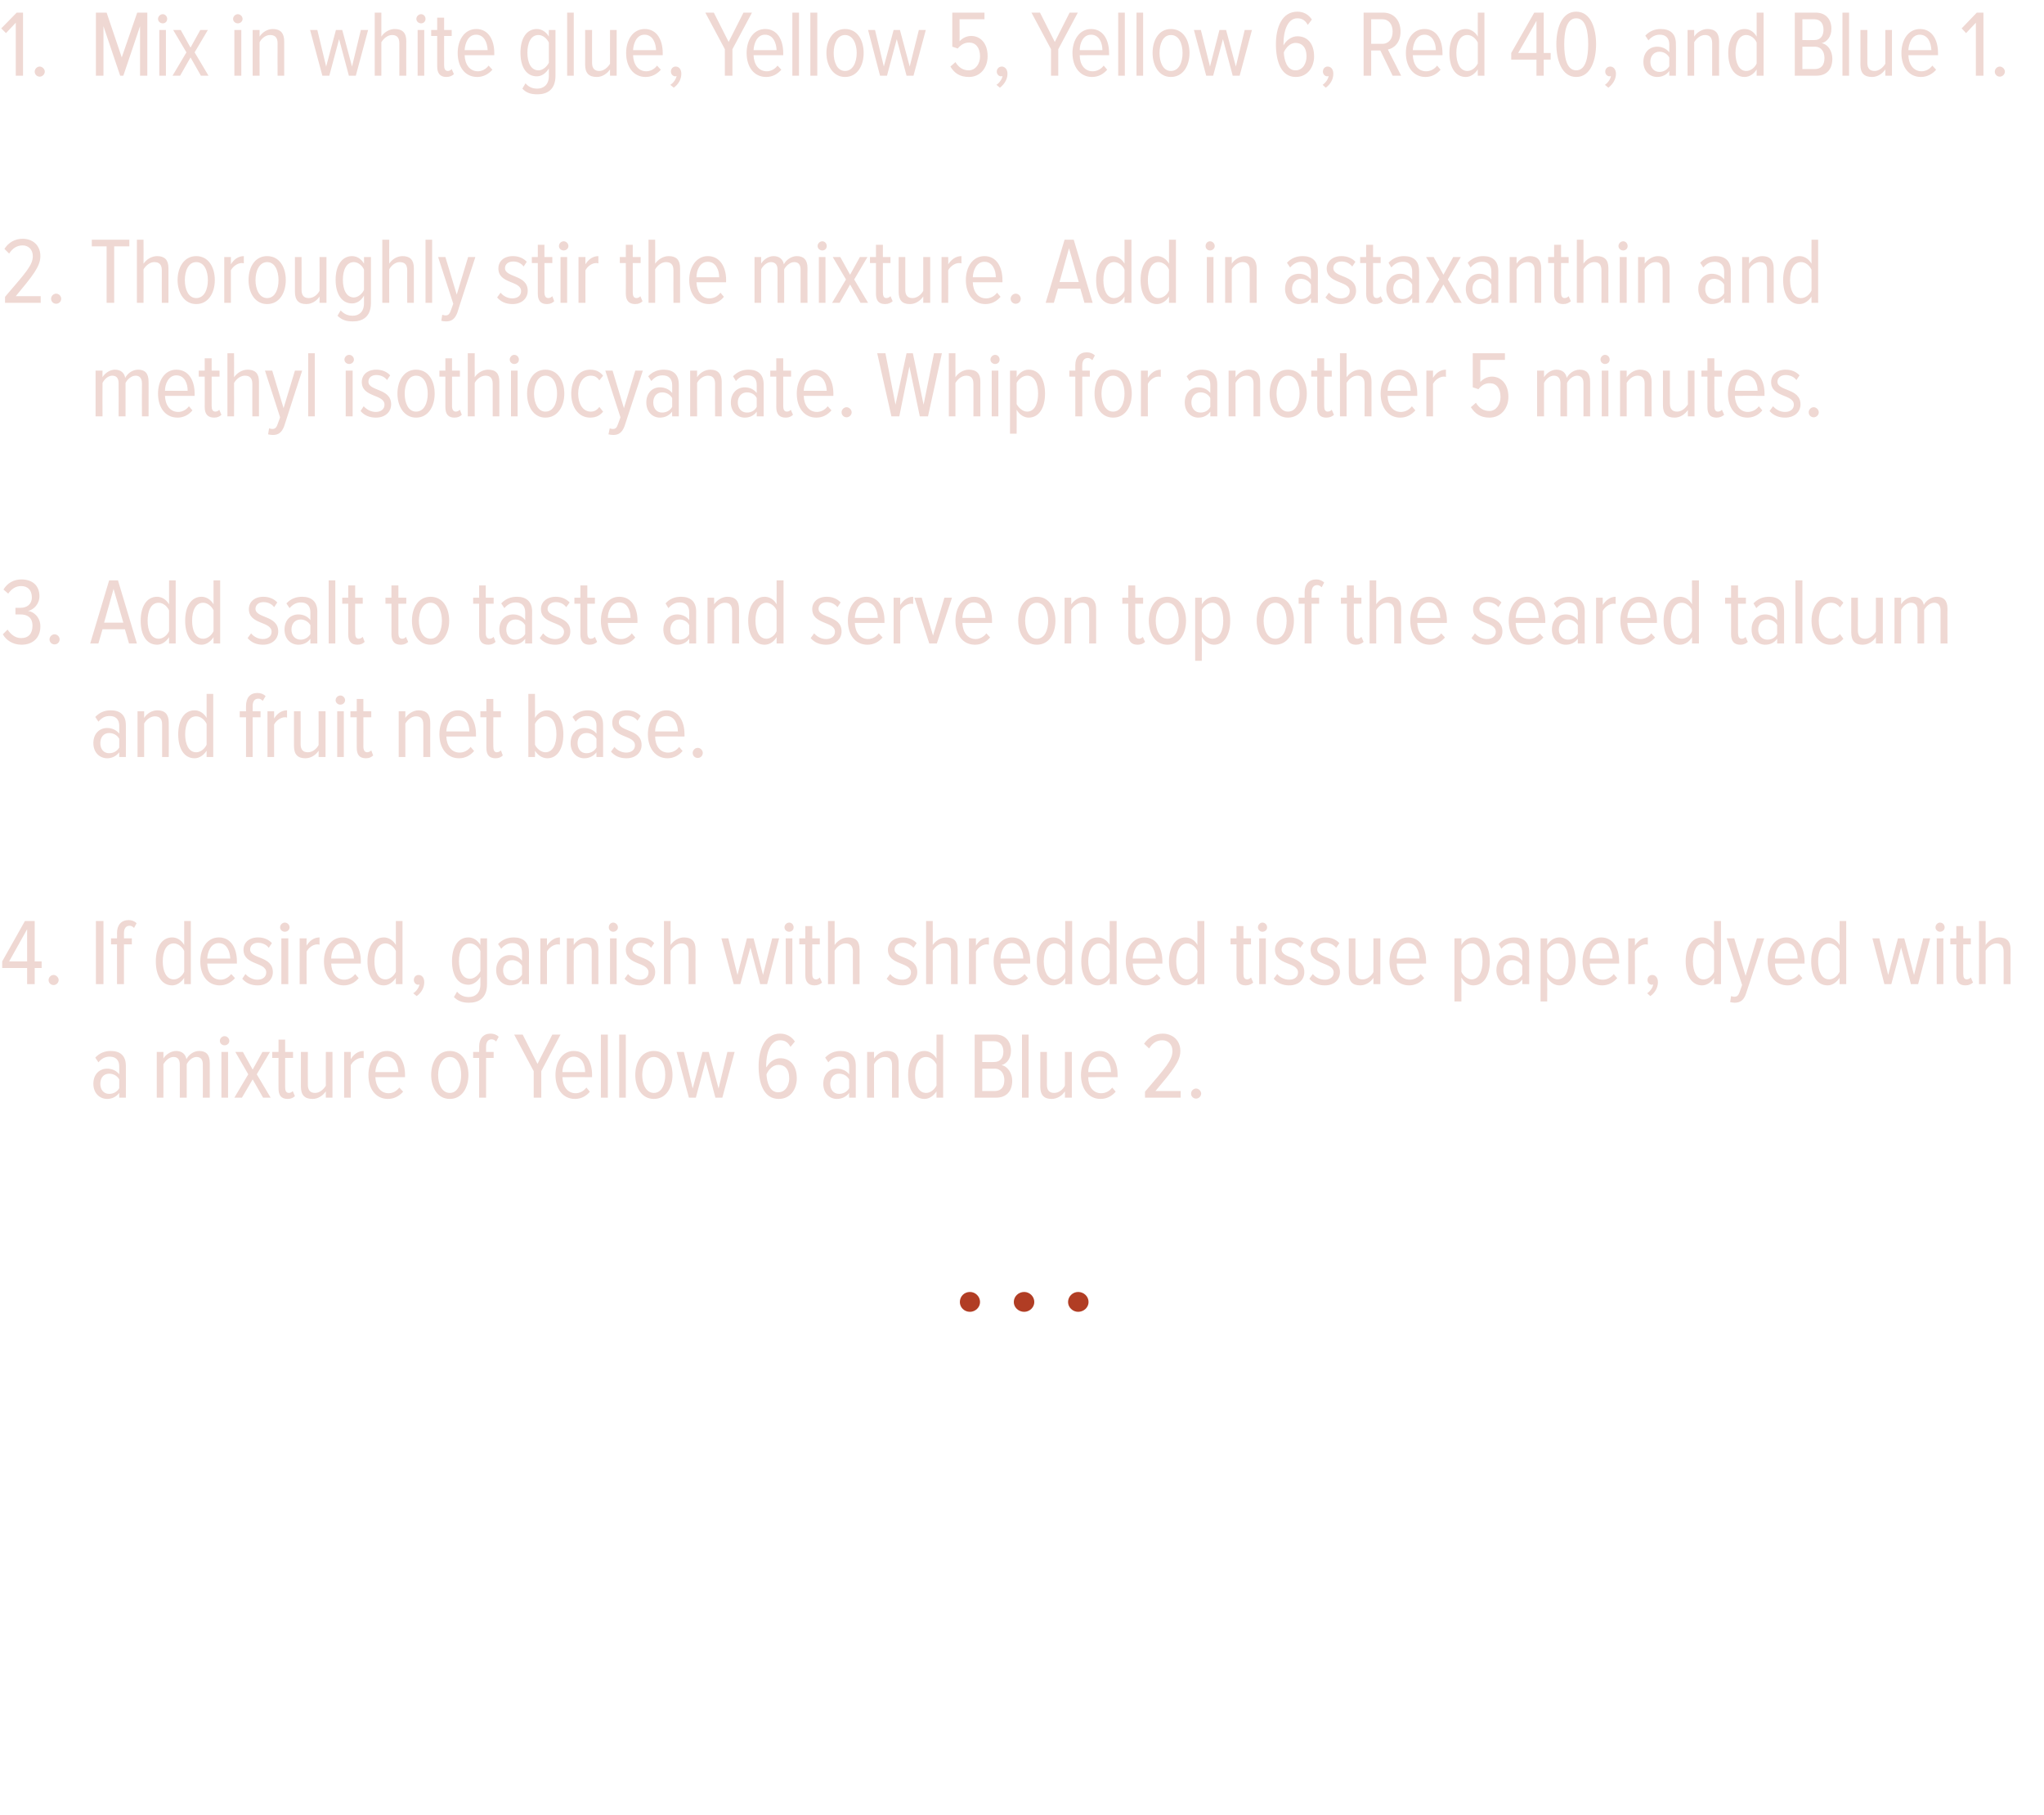 <?xml version="1.0" standalone="no"?><!DOCTYPE svg PUBLIC "-//W3C//DTD SVG 1.1//EN" "http://www.w3.org/Graphics/SVG/1.1/DTD/svg11.dtd"><svg xmlns="http://www.w3.org/2000/svg" version="1.1" width="648px" height="575.3px" viewBox="0 0 648 575.3">  <desc>Mix in white glue, Yellow 5, Yellow 6, Red 40, and Blue 1 Thoroughly stir the mixture Add in astaxanthin and methyl</desc>  <defs/>  <g id="Polygon183248">    <path d="M 307.5 415.9 C 305.7 415.9 304.3 414.5 304.3 412.8 C 304.3 411 305.7 409.6 307.5 409.6 C 309.2 409.6 310.7 411 310.7 412.8 C 310.7 414.5 309.2 415.9 307.5 415.9 Z M 324.7 415.9 C 322.9 415.9 321.4 414.5 321.4 412.8 C 321.4 411 322.9 409.6 324.7 409.6 C 326.4 409.6 327.9 411 327.9 412.8 C 327.9 414.5 326.4 415.9 324.7 415.9 Z M 341.8 415.9 C 340.1 415.9 338.6 414.5 338.6 412.8 C 338.6 411 340.1 409.6 341.8 409.6 C 343.6 409.6 345.1 411 345.1 412.8 C 345.1 414.5 343.6 415.9 341.8 415.9 Z " stroke="none" fill="#b13d24"/>  </g>  <g id="Polygon183247">    <path d="M 37.8 348 C 37.8 348 37.77 346.46 37.8 346.5 C 36.8 347.8 35.4 348.4 34 348.4 C 31.6 348.4 29.6 346.6 29.6 343.6 C 29.6 340.5 31.6 338.8 34 338.8 C 35.4 338.8 36.9 339.4 37.8 340.6 C 37.8 340.6 37.8 338.1 37.8 338.1 C 37.8 336.1 36.7 335 34.8 335 C 33.4 335 32.3 335.5 31.2 336.8 C 31.2 336.8 30.2 335.3 30.2 335.3 C 31.6 333.8 33.3 333.2 35.1 333.2 C 38 333.2 39.9 334.6 39.9 337.9 C 39.93 337.88 39.9 348 39.9 348 L 37.8 348 Z M 37.8 345 C 37.8 345 37.8 342.2 37.8 342.2 C 37.1 341 35.9 340.4 34.6 340.4 C 32.8 340.4 31.8 341.8 31.8 343.6 C 31.8 345.4 32.8 346.8 34.6 346.8 C 35.9 346.8 37.1 346.2 37.8 345 Z M 64.3 348 C 64.3 348 64.35 337.52 64.3 337.5 C 64.3 336 63.7 335.1 62.3 335.1 C 61 335.1 59.8 336.2 59.2 337.4 C 59.19 337.4 59.2 348 59.2 348 L 57 348 C 57 348 57.03 337.52 57 337.5 C 57 336 56.4 335.1 55 335.1 C 53.7 335.1 52.5 336.2 51.8 337.4 C 51.84 337.4 51.8 348 51.8 348 L 49.7 348 L 49.7 333.5 L 51.8 333.5 C 51.8 333.5 51.84 335.6 51.8 335.6 C 52.4 334.5 54.1 333.2 55.8 333.2 C 57.7 333.2 58.8 334.2 59.1 335.8 C 59.8 334.4 61.4 333.2 63.1 333.2 C 65.3 333.2 66.5 334.3 66.5 337 C 66.51 336.95 66.5 348 66.5 348 L 64.3 348 Z M 69.7 330 C 69.7 329.2 70.4 328.5 71.2 328.5 C 72 328.5 72.7 329.2 72.7 330 C 72.7 330.8 72 331.4 71.2 331.4 C 70.4 331.4 69.7 330.8 69.7 330 Z M 70.2 348 L 70.2 333.5 L 72.3 333.5 L 72.3 348 L 70.2 348 Z M 83.4 348 L 80.1 342.2 L 76.7 348 L 74.3 348 L 78.7 340.6 L 74.6 333.5 L 77 333.5 L 80.1 339.1 L 83.2 333.5 L 85.6 333.5 L 81.4 340.6 L 85.8 348 L 83.4 348 Z M 88.3 345.1 C 88.25 345.11 88.3 335.4 88.3 335.4 L 86.3 335.4 L 86.3 333.5 L 88.3 333.5 L 88.3 329.6 L 90.4 329.6 L 90.4 333.5 L 92.9 333.5 L 92.9 335.4 L 90.4 335.4 C 90.4 335.4 90.41 344.72 90.4 344.7 C 90.4 345.8 90.7 346.5 91.6 346.5 C 92.1 346.5 92.6 346.2 92.8 345.9 C 92.8 345.9 93.5 347.5 93.5 347.5 C 93 348 92.3 348.4 91.2 348.4 C 89.2 348.4 88.3 347.3 88.3 345.1 Z M 103.3 348 C 103.3 348 103.25 346.01 103.3 346 C 102.4 347.3 100.9 348.4 99.1 348.4 C 96.6 348.4 95.4 347.2 95.4 344.5 C 95.42 344.51 95.4 333.5 95.4 333.5 L 97.6 333.5 C 97.6 333.5 97.55 343.88 97.6 343.9 C 97.6 345.8 98.5 346.5 99.9 346.5 C 101.3 346.5 102.6 345.4 103.3 344.2 C 103.25 344.21 103.3 333.5 103.3 333.5 L 105.4 333.5 L 105.4 348 L 103.3 348 Z M 109.1 348 L 109.1 333.5 L 111.2 333.5 C 111.2 333.5 111.2 335.84 111.2 335.8 C 112.1 334.3 113.5 333.2 115.3 333.2 C 115.3 333.2 115.3 335.5 115.3 335.5 C 115.1 335.4 114.8 335.4 114.6 335.4 C 113.3 335.4 111.8 336.5 111.2 337.7 C 111.2 337.73 111.2 348 111.2 348 L 109.1 348 Z M 116.8 340.8 C 116.8 336.6 119 333.2 122.7 333.2 C 126.5 333.2 128.4 336.6 128.4 340.8 C 128.39 340.82 128.4 341.5 128.4 341.5 C 128.4 341.5 119 341.48 119 341.5 C 119.1 344.4 120.6 346.6 123.2 346.6 C 124.4 346.6 125.7 346 126.6 344.8 C 126.6 344.8 127.8 346.1 127.8 346.1 C 126.6 347.5 124.9 348.4 123 348.4 C 119.1 348.4 116.8 345.2 116.8 340.8 Z M 122.6 335 C 120.1 335 119.1 337.8 119 339.9 C 119 339.9 126.3 339.9 126.3 339.9 C 126.2 337.7 125.3 335 122.6 335 Z M 136.7 340.8 C 136.7 336.7 138.7 333.2 142.6 333.2 C 146.5 333.2 148.5 336.7 148.5 340.8 C 148.5 344.8 146.5 348.4 142.6 348.4 C 138.7 348.4 136.7 344.8 136.7 340.8 Z M 146.2 340.8 C 146.2 337.9 145.1 335.1 142.6 335.1 C 140.1 335.1 138.9 337.9 138.9 340.8 C 138.9 343.7 140.1 346.5 142.6 346.5 C 145.1 346.5 146.2 343.7 146.2 340.8 Z M 151.9 348 L 151.9 335.4 L 150 335.4 L 150 333.5 L 151.9 333.5 C 151.9 333.5 151.91 331.76 151.9 331.8 C 151.9 329.2 153.3 327.7 155.5 327.7 C 156.5 327.7 157.4 328 158.1 328.7 C 158.1 328.7 157.3 330.2 157.3 330.2 C 156.9 329.8 156.4 329.5 155.9 329.5 C 154.7 329.5 154.1 330.4 154.1 331.8 C 154.07 331.76 154.1 333.5 154.1 333.5 L 156.5 333.5 L 156.5 335.4 L 154.1 335.4 L 154.1 348 L 151.9 348 Z M 169.2 348 L 169.2 339.6 L 163 328 L 165.7 328 L 170.4 337.3 L 175.1 328 L 177.7 328 L 171.6 339.6 L 171.6 348 L 169.2 348 Z M 176.1 340.8 C 176.1 336.6 178.3 333.2 181.9 333.2 C 185.8 333.2 187.7 336.6 187.7 340.8 C 187.67 340.82 187.7 341.5 187.7 341.5 C 187.7 341.5 178.28 341.48 178.3 341.5 C 178.4 344.4 179.9 346.6 182.5 346.6 C 183.7 346.6 185 346 185.9 344.8 C 185.9 344.8 187 346.1 187 346.1 C 185.9 347.5 184.2 348.4 182.3 348.4 C 178.4 348.4 176.1 345.2 176.1 340.8 Z M 181.9 335 C 179.4 335 178.3 337.8 178.3 339.9 C 178.3 339.9 185.5 339.9 185.5 339.9 C 185.5 337.7 184.6 335 181.9 335 Z M 190.5 348 L 190.5 328 L 192.7 328 L 192.7 348 L 190.5 348 Z M 196.3 348 L 196.3 328 L 198.4 328 L 198.4 348 L 196.3 348 Z M 201.4 340.8 C 201.4 336.7 203.4 333.2 207.3 333.2 C 211.2 333.2 213.2 336.7 213.2 340.8 C 213.2 344.8 211.2 348.4 207.3 348.4 C 203.4 348.4 201.4 344.8 201.4 340.8 Z M 210.9 340.8 C 210.9 337.9 209.8 335.1 207.3 335.1 C 204.8 335.1 203.6 337.9 203.6 340.8 C 203.6 343.7 204.8 346.5 207.3 346.5 C 209.8 346.5 210.9 343.7 210.9 340.8 Z M 226.8 348 L 223.7 336.4 L 220.6 348 L 218.4 348 L 214.5 333.5 L 216.8 333.5 L 219.6 345.1 L 222.7 333.5 L 224.7 333.5 L 227.8 345.1 L 230.6 333.5 L 232.9 333.5 L 229 348 L 226.8 348 Z M 240.5 338 C 240.5 332.7 242.5 327.7 247.3 327.7 C 249.4 327.7 251 328.7 252 330.2 C 252 330.2 250.6 331.9 250.6 331.9 C 249.9 330.6 249 329.8 247.3 329.8 C 244.1 329.8 242.9 334 242.9 337.8 C 242.9 338.1 242.9 338.2 243 338.4 C 243.7 337 245.3 335.5 247.4 335.5 C 250.3 335.5 252.6 337.6 252.6 341.9 C 252.6 345.3 250.6 348.4 246.9 348.4 C 242.1 348.4 240.5 343.4 240.5 338 Z M 250.2 341.9 C 250.2 338.8 248.7 337.6 246.8 337.6 C 245.1 337.6 243.7 339 243 340.6 C 243.1 342.9 243.9 346.3 246.7 346.3 C 249.1 346.3 250.2 344 250.2 341.9 Z M 269.2 348 C 269.2 348 269.15 346.46 269.2 346.5 C 268.2 347.8 266.8 348.4 265.3 348.4 C 263 348.4 261 346.6 261 343.6 C 261 340.5 263 338.8 265.3 338.8 C 266.8 338.8 268.3 339.4 269.2 340.6 C 269.2 340.6 269.2 338.1 269.2 338.1 C 269.2 336.1 268.1 335 266.2 335 C 264.8 335 263.7 335.5 262.6 336.8 C 262.6 336.8 261.6 335.3 261.6 335.3 C 263 333.8 264.7 333.2 266.5 333.2 C 269.4 333.2 271.3 334.6 271.3 337.9 C 271.31 337.88 271.3 348 271.3 348 L 269.2 348 Z M 269.2 345 C 269.2 345 269.2 342.2 269.2 342.2 C 268.5 341 267.3 340.4 266 340.4 C 264.2 340.4 263.2 341.8 263.2 343.6 C 263.2 345.4 264.2 346.8 266 346.8 C 267.3 346.8 268.5 346.2 269.2 345 Z M 282.8 348 C 282.8 348 282.77 337.7 282.8 337.7 C 282.8 335.8 281.9 335.1 280.5 335.1 C 279.1 335.1 277.7 336.2 277.1 337.4 C 277.07 337.4 277.1 348 277.1 348 L 274.9 348 L 274.9 333.5 L 277.1 333.5 C 277.1 333.5 277.07 335.6 277.1 335.6 C 277.9 334.3 279.5 333.2 281.3 333.2 C 283.7 333.2 284.9 334.5 284.9 337.1 C 284.93 337.1 284.9 348 284.9 348 L 282.8 348 Z M 296.9 348 C 296.9 348 296.87 345.95 296.9 346 C 296 347.4 294.6 348.4 293.1 348.4 C 289.8 348.4 287.9 345.4 287.9 340.8 C 287.9 336.3 289.8 333.2 293.1 333.2 C 294.5 333.2 296 334 296.9 335.6 C 296.87 335.63 296.9 328 296.9 328 L 299 328 L 299 348 L 296.9 348 Z M 296.9 344.1 C 296.9 344.1 296.9 337.5 296.9 337.5 C 296.3 336.2 295 335.1 293.6 335.1 C 291.2 335.1 290.1 337.6 290.1 340.8 C 290.1 343.9 291.2 346.5 293.6 346.5 C 295 346.5 296.3 345.4 296.9 344.1 Z M 309 348 L 309 328 C 309 328 315.59 328.01 315.6 328 C 318.7 328 320.5 330.1 320.5 333.1 C 320.5 335.6 319.2 337.2 317.5 337.7 C 319.4 338 320.9 340.2 320.9 342.6 C 320.9 345.9 319.1 348 315.8 348 C 315.77 348.02 309 348 309 348 Z M 318.1 333.4 C 318.1 331.6 317.2 330.1 315.1 330.1 C 315.14 330.11 311.4 330.1 311.4 330.1 L 311.4 336.7 C 311.4 336.7 315.14 336.74 315.1 336.7 C 317.2 336.7 318.1 335.3 318.1 333.4 Z M 318.4 342.4 C 318.4 340.5 317.4 338.8 315.3 338.8 C 315.29 338.84 311.4 338.8 311.4 338.8 L 311.4 345.9 C 311.4 345.9 315.29 345.89 315.3 345.9 C 317.4 345.9 318.4 344.6 318.4 342.4 Z M 324 348 L 324 328 L 326.1 328 L 326.1 348 L 324 348 Z M 337.6 348 C 337.6 348 337.64 346.01 337.6 346 C 336.8 347.3 335.2 348.4 333.4 348.4 C 331 348.4 329.8 347.2 329.8 344.5 C 329.81 344.51 329.8 333.5 329.8 333.5 L 331.9 333.5 C 331.9 333.5 331.94 343.88 331.9 343.9 C 331.9 345.8 332.8 346.5 334.2 346.5 C 335.7 346.5 337 345.4 337.6 344.2 C 337.64 344.21 337.6 333.5 337.6 333.5 L 339.8 333.5 L 339.8 348 L 337.6 348 Z M 342.7 340.8 C 342.7 336.6 345 333.2 348.6 333.2 C 352.4 333.2 354.3 336.6 354.3 340.8 C 354.35 340.82 354.3 341.5 354.3 341.5 C 354.3 341.5 344.96 341.48 345 341.5 C 345 344.4 346.5 346.6 349.1 346.6 C 350.4 346.6 351.7 346 352.6 344.8 C 352.6 344.8 353.7 346.1 353.7 346.1 C 352.5 347.5 350.9 348.4 348.9 348.4 C 345.1 348.4 342.7 345.2 342.7 340.8 Z M 348.6 335 C 346 335 345 337.8 345 339.9 C 345 339.9 352.2 339.9 352.2 339.9 C 352.2 337.7 351.2 335 348.6 335 Z M 363 348 C 363 348 362.96 346.07 363 346.1 C 369.5 338.5 371.7 336.1 371.7 333.2 C 371.7 331 370.2 329.8 368.5 329.8 C 366.6 329.8 365.3 330.8 364.3 332.4 C 364.3 332.4 362.7 330.9 362.7 330.9 C 364.1 328.9 366 327.7 368.6 327.7 C 371.6 327.7 374.2 329.7 374.2 333.2 C 374.2 336.5 371.7 339.5 366.3 345.9 C 366.35 345.89 374.3 345.9 374.3 345.9 L 374.3 348 L 363 348 Z M 377.6 346.7 C 377.6 345.9 378.3 345.1 379.2 345.1 C 380 345.1 380.8 345.9 380.8 346.7 C 380.8 347.6 380 348.3 379.2 348.3 C 378.3 348.3 377.6 347.6 377.6 346.7 Z " stroke="none" fill="#efd8d3"/>  </g>  <g id="Polygon183246">    <path d="M 8.6 312 L 8.6 306.9 L 0.7 306.9 L 0.7 304.8 L 7.9 292 L 11 292 L 11 304.8 L 13.2 304.8 L 13.2 306.9 L 11 306.9 L 11 312 L 8.6 312 Z M 8.6 294.6 L 2.9 304.8 L 8.6 304.8 L 8.6 294.6 Z M 15.4 310.7 C 15.4 309.9 16.1 309.1 17 309.1 C 17.8 309.1 18.6 309.9 18.6 310.7 C 18.6 311.6 17.8 312.3 17 312.3 C 16.1 312.3 15.4 311.6 15.4 310.7 Z M 30.4 312 L 30.4 292 L 32.8 292 L 32.8 312 L 30.4 312 Z M 37.1 312 L 37.1 299.4 L 35.2 299.4 L 35.2 297.5 L 37.1 297.5 C 37.1 297.5 37.14 295.76 37.1 295.8 C 37.1 293.2 38.5 291.7 40.8 291.7 C 41.7 291.7 42.6 292 43.3 292.7 C 43.3 292.7 42.5 294.2 42.5 294.2 C 42.1 293.8 41.7 293.5 41.1 293.5 C 39.9 293.5 39.3 294.4 39.3 295.8 C 39.3 295.76 39.3 297.5 39.3 297.5 L 41.8 297.5 L 41.8 299.4 L 39.3 299.4 L 39.3 312 L 37.1 312 Z M 58.4 312 C 58.4 312 58.38 309.95 58.4 310 C 57.5 311.4 56.1 312.4 54.6 312.4 C 51.3 312.4 49.4 309.4 49.4 304.8 C 49.4 300.3 51.3 297.2 54.6 297.2 C 56 297.2 57.5 298 58.4 299.6 C 58.38 299.63 58.4 292 58.4 292 L 60.5 292 L 60.5 312 L 58.4 312 Z M 58.4 308.1 C 58.4 308.1 58.4 301.5 58.4 301.5 C 57.8 300.2 56.5 299.1 55.1 299.1 C 52.7 299.1 51.6 301.6 51.6 304.8 C 51.6 307.9 52.7 310.5 55.1 310.5 C 56.5 310.5 57.8 309.4 58.4 308.1 Z M 63.5 304.8 C 63.5 300.6 65.7 297.2 69.4 297.2 C 73.2 297.2 75.1 300.6 75.1 304.8 C 75.09 304.82 75.1 305.5 75.1 305.5 C 75.1 305.5 65.7 305.48 65.7 305.5 C 65.8 308.4 67.3 310.6 69.9 310.6 C 71.1 310.6 72.4 310 73.3 308.8 C 73.3 308.8 74.5 310.1 74.5 310.1 C 73.3 311.5 71.6 312.4 69.7 312.4 C 65.8 312.4 63.5 309.2 63.5 304.8 Z M 69.3 299 C 66.8 299 65.8 301.8 65.7 303.9 C 65.7 303.9 73 303.9 73 303.9 C 72.9 301.7 72 299 69.3 299 Z M 76.8 310.3 C 76.8 310.3 77.8 308.8 77.8 308.8 C 78.7 309.8 80.1 310.6 81.6 310.6 C 83.3 310.6 84.4 309.7 84.4 308.3 C 84.4 304.9 77.2 306.1 77.2 301.1 C 77.2 298.9 78.9 297.2 81.8 297.2 C 83.7 297.2 85.2 297.9 86.2 299 C 86.2 299 85.2 300.5 85.2 300.5 C 84.5 299.5 83.2 298.9 81.8 298.9 C 80.2 298.9 79.3 299.8 79.3 301 C 79.3 304.1 86.5 303 86.5 308.2 C 86.5 310.6 84.6 312.4 81.7 312.4 C 79.6 312.4 78 311.7 76.8 310.3 Z M 88.8 294 C 88.8 293.2 89.5 292.5 90.3 292.5 C 91.1 292.5 91.8 293.2 91.8 294 C 91.8 294.8 91.1 295.4 90.3 295.4 C 89.5 295.4 88.8 294.8 88.8 294 Z M 89.2 312 L 89.2 297.5 L 91.4 297.5 L 91.4 312 L 89.2 312 Z M 95 312 L 95 297.5 L 97.2 297.5 C 97.2 297.5 97.16 299.84 97.2 299.8 C 98.1 298.3 99.5 297.2 101.3 297.2 C 101.3 297.2 101.3 299.5 101.3 299.5 C 101 299.4 100.8 299.4 100.6 299.4 C 99.2 299.4 97.8 300.5 97.2 301.7 C 97.16 301.73 97.2 312 97.2 312 L 95 312 Z M 102.7 304.8 C 102.7 300.6 105 297.2 108.6 297.2 C 112.4 297.2 114.4 300.6 114.4 304.8 C 114.35 304.82 114.4 305.5 114.4 305.5 C 114.4 305.5 104.96 305.48 105 305.5 C 105.1 308.4 106.6 310.6 109.1 310.6 C 110.4 310.6 111.7 310 112.6 308.8 C 112.6 308.8 113.7 310.1 113.7 310.1 C 112.6 311.5 110.9 312.4 109 312.4 C 105.1 312.4 102.7 309.2 102.7 304.8 Z M 108.6 299 C 106 299 105 301.8 105 303.9 C 105 303.9 112.2 303.9 112.2 303.9 C 112.2 301.7 111.2 299 108.6 299 Z M 125.5 312 C 125.5 312 125.48 309.95 125.5 310 C 124.6 311.4 123.2 312.4 121.7 312.4 C 118.4 312.4 116.5 309.4 116.5 304.8 C 116.5 300.3 118.4 297.2 121.7 297.2 C 123.1 297.2 124.6 298 125.5 299.6 C 125.48 299.63 125.5 292 125.5 292 L 127.6 292 L 127.6 312 L 125.5 312 Z M 125.5 308.1 C 125.5 308.1 125.5 301.5 125.5 301.5 C 124.9 300.2 123.6 299.1 122.2 299.1 C 119.8 299.1 118.7 301.6 118.7 304.8 C 118.7 307.9 119.8 310.5 122.2 310.5 C 123.6 310.5 124.9 309.4 125.5 308.1 Z M 132.1 315.8 C 132.1 315.8 131 314.9 131 314.9 C 132 314.3 132.8 313.1 133 312.1 C 132.9 312.1 132.7 312.2 132.6 312.2 C 131.8 312.2 131.2 311.5 131.2 310.7 C 131.2 309.8 131.8 309.1 132.7 309.1 C 133.7 309.1 134.5 309.9 134.5 311.4 C 134.5 313.2 133.5 314.8 132.1 315.8 Z M 143.9 316.1 C 143.9 316.1 144.9 314.4 144.9 314.4 C 145.8 315.5 147.1 316.1 148.6 316.1 C 150.6 316.1 152.3 314.9 152.3 312.1 C 152.3 312.1 152.3 309.7 152.3 309.7 C 151.4 311.2 150 312.2 148.5 312.2 C 145.2 312.2 143.3 309.3 143.3 304.7 C 143.3 300.2 145.2 297.2 148.5 297.2 C 149.9 297.2 151.4 298 152.3 299.6 C 152.27 299.63 152.3 297.5 152.3 297.5 L 154.4 297.5 C 154.4 297.5 154.43 311.99 154.4 312 C 154.4 316.5 151.7 317.9 148.7 317.9 C 146.8 317.9 145.3 317.5 143.9 316.1 Z M 152.3 307.9 C 152.3 307.9 152.3 301.5 152.3 301.5 C 151.7 300.2 150.4 299.1 149 299.1 C 146.6 299.1 145.5 301.6 145.5 304.7 C 145.5 307.8 146.6 310.3 149 310.3 C 150.4 310.3 151.7 309.1 152.3 307.9 Z M 165.5 312 C 165.5 312 165.5 310.46 165.5 310.5 C 164.6 311.8 163.2 312.4 161.7 312.4 C 159.4 312.4 157.3 310.6 157.3 307.6 C 157.3 304.5 159.3 302.8 161.7 302.8 C 163.2 302.8 164.6 303.4 165.5 304.6 C 165.5 304.6 165.5 302.1 165.5 302.1 C 165.5 300.1 164.4 299 162.5 299 C 161.2 299 160 299.5 158.9 300.8 C 158.9 300.8 157.9 299.3 157.9 299.3 C 159.3 297.8 161 297.2 162.9 297.2 C 165.7 297.2 167.7 298.6 167.7 301.9 C 167.66 301.88 167.7 312 167.7 312 L 165.5 312 Z M 165.5 309 C 165.5 309 165.5 306.2 165.5 306.2 C 164.8 305 163.6 304.4 162.4 304.4 C 160.6 304.4 159.5 305.8 159.5 307.6 C 159.5 309.4 160.6 310.8 162.4 310.8 C 163.6 310.8 164.8 310.2 165.5 309 Z M 171.3 312 L 171.3 297.5 L 173.4 297.5 C 173.4 297.5 173.42 299.84 173.4 299.8 C 174.4 298.3 175.8 297.2 177.5 297.2 C 177.5 297.2 177.5 299.5 177.5 299.5 C 177.3 299.4 177.1 299.4 176.8 299.4 C 175.5 299.4 174 300.5 173.4 301.7 C 173.42 301.73 173.4 312 173.4 312 L 171.3 312 Z M 187.6 312 C 187.6 312 187.55 301.7 187.6 301.7 C 187.6 299.8 186.7 299.1 185.2 299.1 C 183.8 299.1 182.5 300.2 181.9 301.4 C 181.85 301.4 181.9 312 181.9 312 L 179.7 312 L 179.7 297.5 L 181.9 297.5 C 181.9 297.5 181.85 299.6 181.9 299.6 C 182.7 298.3 184.3 297.2 186.1 297.2 C 188.5 297.2 189.7 298.5 189.7 301.1 C 189.71 301.1 189.7 312 189.7 312 L 187.6 312 Z M 193 294 C 193 293.2 193.6 292.5 194.4 292.5 C 195.2 292.5 195.9 293.2 195.9 294 C 195.9 294.8 195.2 295.4 194.4 295.4 C 193.6 295.4 193 294.8 193 294 Z M 193.4 312 L 193.4 297.5 L 195.5 297.5 L 195.5 312 L 193.4 312 Z M 198 310.3 C 198 310.3 199.1 308.8 199.1 308.8 C 199.9 309.8 201.3 310.6 202.9 310.6 C 204.5 310.6 205.6 309.7 205.6 308.3 C 205.6 304.9 198.4 306.1 198.4 301.1 C 198.4 298.9 200.2 297.2 203 297.2 C 205 297.2 206.4 297.9 207.4 299 C 207.4 299 206.4 300.5 206.4 300.5 C 205.7 299.5 204.5 298.9 203.1 298.9 C 201.5 298.9 200.5 299.8 200.5 301 C 200.5 304.1 207.7 303 207.7 308.2 C 207.7 310.6 205.9 312.4 202.9 312.4 C 200.8 312.4 199.2 311.7 198 310.3 Z M 218.3 312 C 218.3 312 218.33 301.67 218.3 301.7 C 218.3 299.8 217.4 299.1 216 299.1 C 214.6 299.1 213.3 300.2 212.6 301.4 C 212.6 301.4 212.6 312 212.6 312 L 210.5 312 L 210.5 292 L 212.6 292 C 212.6 292 212.6 299.6 212.6 299.6 C 213.4 298.3 215.1 297.2 216.8 297.2 C 219.3 297.2 220.5 298.4 220.5 301 C 220.46 301.04 220.5 312 220.5 312 L 218.3 312 Z M 241 312 L 237.9 300.4 L 234.7 312 L 232.6 312 L 228.7 297.5 L 230.9 297.5 L 233.8 309.1 L 236.8 297.5 L 238.9 297.5 L 241.9 309.1 L 244.8 297.5 L 247 297.5 L 243.2 312 L 241 312 Z M 248.7 294 C 248.7 293.2 249.4 292.5 250.2 292.5 C 251 292.5 251.6 293.2 251.6 294 C 251.6 294.8 251 295.4 250.2 295.4 C 249.4 295.4 248.7 294.8 248.7 294 Z M 249.1 312 L 249.1 297.5 L 251.2 297.5 L 251.2 312 L 249.1 312 Z M 255.3 309.1 C 255.32 309.11 255.3 299.4 255.3 299.4 L 253.4 299.4 L 253.4 297.5 L 255.3 297.5 L 255.3 293.6 L 257.5 293.6 L 257.5 297.5 L 259.9 297.5 L 259.9 299.4 L 257.5 299.4 C 257.5 299.4 257.48 308.72 257.5 308.7 C 257.5 309.8 257.8 310.5 258.7 310.5 C 259.2 310.5 259.6 310.2 259.9 309.9 C 259.9 309.9 260.6 311.5 260.6 311.5 C 260.1 312 259.3 312.4 258.2 312.4 C 256.3 312.4 255.3 311.3 255.3 309.1 Z M 270.4 312 C 270.4 312 270.35 301.67 270.4 301.7 C 270.4 299.8 269.5 299.1 268 299.1 C 266.6 299.1 265.3 300.2 264.6 301.4 C 264.62 301.4 264.6 312 264.6 312 L 262.5 312 L 262.5 292 L 264.6 292 C 264.6 292 264.62 299.6 264.6 299.6 C 265.5 298.3 267.1 297.2 268.9 297.2 C 271.3 297.2 272.5 298.4 272.5 301 C 272.48 301.04 272.5 312 272.5 312 L 270.4 312 Z M 281.1 310.3 C 281.1 310.3 282.2 308.8 282.2 308.8 C 283 309.8 284.4 310.6 286 310.6 C 287.7 310.6 288.8 309.7 288.8 308.3 C 288.8 304.9 281.5 306.1 281.5 301.1 C 281.5 298.9 283.3 297.2 286.2 297.2 C 288.1 297.2 289.6 297.9 290.6 299 C 290.6 299 289.6 300.5 289.6 300.5 C 288.8 299.5 287.6 298.9 286.2 298.9 C 284.6 298.9 283.6 299.8 283.6 301 C 283.6 304.1 290.8 303 290.8 308.2 C 290.8 310.6 289 312.4 286 312.4 C 284 312.4 282.3 311.7 281.1 310.3 Z M 301.5 312 C 301.5 312 301.46 301.67 301.5 301.7 C 301.5 299.8 300.6 299.1 299.1 299.1 C 297.7 299.1 296.4 300.2 295.7 301.4 C 295.73 301.4 295.7 312 295.7 312 L 293.6 312 L 293.6 292 L 295.7 292 C 295.7 292 295.73 299.6 295.7 299.6 C 296.6 298.3 298.2 297.2 300 297.2 C 302.4 297.2 303.6 298.4 303.6 301 C 303.59 301.04 303.6 312 303.6 312 L 301.5 312 Z M 307.2 312 L 307.2 297.5 L 309.4 297.5 C 309.4 297.5 309.38 299.84 309.4 299.8 C 310.3 298.3 311.7 297.2 313.5 297.2 C 313.5 297.2 313.5 299.5 313.5 299.5 C 313.2 299.4 313 299.4 312.8 299.4 C 311.4 299.4 310 300.5 309.4 301.7 C 309.38 301.73 309.4 312 309.4 312 L 307.2 312 Z M 315 304.8 C 315 300.6 317.2 297.2 320.8 297.2 C 324.6 297.2 326.6 300.6 326.6 304.8 C 326.57 304.82 326.6 305.5 326.6 305.5 C 326.6 305.5 317.18 305.48 317.2 305.5 C 317.3 308.4 318.8 310.6 321.3 310.6 C 322.6 310.6 323.9 310 324.8 308.8 C 324.8 308.8 325.9 310.1 325.9 310.1 C 324.8 311.5 323.1 312.4 321.2 312.4 C 317.3 312.4 315 309.2 315 304.8 Z M 320.8 299 C 318.3 299 317.2 301.8 317.2 303.9 C 317.2 303.9 324.4 303.9 324.4 303.9 C 324.4 301.7 323.4 299 320.8 299 Z M 337.7 312 C 337.7 312 337.7 309.95 337.7 310 C 336.9 311.4 335.4 312.4 333.9 312.4 C 330.6 312.4 328.7 309.4 328.7 304.8 C 328.7 300.3 330.6 297.2 333.9 297.2 C 335.4 297.2 336.8 298 337.7 299.6 C 337.7 299.63 337.7 292 337.7 292 L 339.9 292 L 339.9 312 L 337.7 312 Z M 337.7 308.1 C 337.7 308.1 337.7 301.5 337.7 301.5 C 337.2 300.2 335.8 299.1 334.4 299.1 C 332.1 299.1 330.9 301.6 330.9 304.8 C 330.9 307.9 332.1 310.5 334.4 310.5 C 335.8 310.5 337.2 309.4 337.7 308.1 Z M 351.8 312 C 351.8 312 351.8 309.95 351.8 310 C 351 311.4 349.5 312.4 348 312.4 C 344.7 312.4 342.8 309.4 342.8 304.8 C 342.8 300.3 344.7 297.2 348 297.2 C 349.5 297.2 350.9 298 351.8 299.6 C 351.8 299.63 351.8 292 351.8 292 L 354 292 L 354 312 L 351.8 312 Z M 351.8 308.1 C 351.8 308.1 351.8 301.5 351.8 301.5 C 351.3 300.2 349.9 299.1 348.5 299.1 C 346.2 299.1 345 301.6 345 304.8 C 345 307.9 346.2 310.5 348.5 310.5 C 349.9 310.5 351.3 309.4 351.8 308.1 Z M 356.9 304.8 C 356.9 300.6 359.1 297.2 362.8 297.2 C 366.6 297.2 368.5 300.6 368.5 304.8 C 368.51 304.82 368.5 305.5 368.5 305.5 C 368.5 305.5 359.12 305.48 359.1 305.5 C 359.2 308.4 360.7 310.6 363.3 310.6 C 364.5 310.6 365.8 310 366.7 308.8 C 366.7 308.8 367.9 310.1 367.9 310.1 C 366.7 311.5 365.1 312.4 363.1 312.4 C 359.2 312.4 356.9 309.2 356.9 304.8 Z M 362.7 299 C 360.2 299 359.2 301.8 359.1 303.9 C 359.1 303.9 366.4 303.9 366.4 303.9 C 366.3 301.7 365.4 299 362.7 299 Z M 379.6 312 C 379.6 312 379.64 309.95 379.6 310 C 378.8 311.4 377.4 312.4 375.8 312.4 C 372.6 312.4 370.6 309.4 370.6 304.8 C 370.6 300.3 372.6 297.2 375.8 297.2 C 377.3 297.2 378.8 298 379.6 299.6 C 379.64 299.63 379.6 292 379.6 292 L 381.8 292 L 381.8 312 L 379.6 312 Z M 379.6 308.1 C 379.6 308.1 379.6 301.5 379.6 301.5 C 379.1 300.2 377.7 299.1 376.4 299.1 C 374 299.1 372.9 301.6 372.9 304.8 C 372.9 307.9 374 310.5 376.4 310.5 C 377.7 310.5 379.1 309.4 379.6 308.1 Z M 392 309.1 C 392.03 309.11 392 299.4 392 299.4 L 390.1 299.4 L 390.1 297.5 L 392 297.5 L 392 293.6 L 394.2 293.6 L 394.2 297.5 L 396.6 297.5 L 396.6 299.4 L 394.2 299.4 C 394.2 299.4 394.19 308.72 394.2 308.7 C 394.2 309.8 394.5 310.5 395.4 310.5 C 395.9 310.5 396.3 310.2 396.6 309.9 C 396.6 309.9 397.3 311.5 397.3 311.5 C 396.8 312 396 312.4 394.9 312.4 C 393 312.4 392 311.3 392 309.1 Z M 398.8 294 C 398.8 293.2 399.5 292.5 400.2 292.5 C 401.1 292.5 401.7 293.2 401.7 294 C 401.7 294.8 401.1 295.4 400.2 295.4 C 399.5 295.4 398.8 294.8 398.8 294 Z M 399.2 312 L 399.2 297.5 L 401.3 297.5 L 401.3 312 L 399.2 312 Z M 403.8 310.3 C 403.8 310.3 404.9 308.8 404.9 308.8 C 405.7 309.8 407.1 310.6 408.7 310.6 C 410.4 310.6 411.5 309.7 411.5 308.3 C 411.5 304.9 404.2 306.1 404.2 301.1 C 404.2 298.9 406 297.2 408.9 297.2 C 410.8 297.2 412.2 297.9 413.3 299 C 413.3 299 412.2 300.5 412.2 300.5 C 411.5 299.5 410.3 298.9 408.9 298.9 C 407.3 298.9 406.3 299.8 406.3 301 C 406.3 304.1 413.5 303 413.5 308.2 C 413.5 310.6 411.7 312.4 408.7 312.4 C 406.7 312.4 405 311.7 403.8 310.3 Z M 415.1 310.3 C 415.1 310.3 416.2 308.8 416.2 308.8 C 417 309.8 418.4 310.6 420 310.6 C 421.7 310.6 422.8 309.7 422.8 308.3 C 422.8 304.9 415.5 306.1 415.5 301.1 C 415.5 298.9 417.3 297.2 420.2 297.2 C 422.1 297.2 423.6 297.9 424.6 299 C 424.6 299 423.6 300.5 423.6 300.5 C 422.8 299.5 421.6 298.9 420.2 298.9 C 418.6 298.9 417.6 299.8 417.6 301 C 417.6 304.1 424.8 303 424.8 308.2 C 424.8 310.6 423 312.4 420 312.4 C 418 312.4 416.3 311.7 415.1 310.3 Z M 435.4 312 C 435.4 312 435.44 310.01 435.4 310 C 434.6 311.3 433 312.4 431.2 312.4 C 428.8 312.4 427.6 311.2 427.6 308.5 C 427.61 308.51 427.6 297.5 427.6 297.5 L 429.7 297.5 C 429.7 297.5 429.74 307.88 429.7 307.9 C 429.7 309.8 430.6 310.5 432 310.5 C 433.5 310.5 434.8 309.4 435.4 308.2 C 435.44 308.21 435.4 297.5 435.4 297.5 L 437.6 297.5 L 437.6 312 L 435.4 312 Z M 440.5 304.8 C 440.5 300.6 442.8 297.2 446.4 297.2 C 450.2 297.2 452.1 300.6 452.1 304.8 C 452.15 304.82 452.1 305.5 452.1 305.5 C 452.1 305.5 442.76 305.48 442.8 305.5 C 442.8 308.4 444.3 310.6 446.9 310.6 C 448.2 310.6 449.5 310 450.4 308.8 C 450.4 308.8 451.5 310.1 451.5 310.1 C 450.3 311.5 448.7 312.4 446.7 312.4 C 442.9 312.4 440.5 309.2 440.5 304.8 Z M 446.4 299 C 443.8 299 442.8 301.8 442.8 303.9 C 442.8 303.9 450 303.9 450 303.9 C 450 301.7 449 299 446.4 299 Z M 463.3 309.9 C 463.28 309.92 463.3 317.5 463.3 317.5 L 461.1 317.5 L 461.1 297.5 L 463.3 297.5 C 463.3 297.5 463.28 299.6 463.3 299.6 C 464.1 298.1 465.6 297.2 467.1 297.2 C 470.4 297.2 472.3 300.2 472.3 304.8 C 472.3 309.3 470.4 312.4 467.1 312.4 C 465.6 312.4 464.2 311.5 463.3 309.9 Z M 470 304.8 C 470 301.6 468.9 299.1 466.5 299.1 C 465.2 299.1 463.8 300.2 463.3 301.4 C 463.3 301.4 463.3 308.1 463.3 308.1 C 463.8 309.3 465.2 310.5 466.5 310.5 C 468.9 310.5 470 307.9 470 304.8 Z M 482.6 312 C 482.6 312 482.63 310.46 482.6 310.5 C 481.7 311.8 480.3 312.4 478.8 312.4 C 476.5 312.4 474.4 310.6 474.4 307.6 C 474.4 304.5 476.4 302.8 478.8 302.8 C 480.3 302.8 481.7 303.4 482.6 304.6 C 482.6 304.6 482.6 302.1 482.6 302.1 C 482.6 300.1 481.5 299 479.7 299 C 478.3 299 477.1 299.5 476 300.8 C 476 300.8 475.1 299.3 475.1 299.3 C 476.4 297.8 478.2 297.2 480 297.2 C 482.9 297.2 484.8 298.6 484.8 301.9 C 484.79 301.88 484.8 312 484.8 312 L 482.6 312 Z M 482.6 309 C 482.6 309 482.6 306.2 482.6 306.2 C 482 305 480.8 304.4 479.5 304.4 C 477.7 304.4 476.6 305.8 476.6 307.6 C 476.6 309.4 477.7 310.8 479.5 310.8 C 480.8 310.8 482 310.2 482.6 309 Z M 490.5 309.9 C 490.55 309.92 490.5 317.5 490.5 317.5 L 488.4 317.5 L 488.4 297.5 L 490.5 297.5 C 490.5 297.5 490.55 299.6 490.5 299.6 C 491.4 298.1 492.8 297.2 494.4 297.2 C 497.6 297.2 499.5 300.2 499.5 304.8 C 499.5 309.3 497.6 312.4 494.4 312.4 C 492.9 312.4 491.4 311.5 490.5 309.9 Z M 497.3 304.8 C 497.3 301.6 496.2 299.1 493.8 299.1 C 492.5 299.1 491.1 300.2 490.5 301.4 C 490.5 301.4 490.5 308.1 490.5 308.1 C 491.1 309.3 492.5 310.5 493.8 310.5 C 496.2 310.5 497.3 307.9 497.3 304.8 Z M 501.7 304.8 C 501.7 300.6 504 297.2 507.6 297.2 C 511.4 297.2 513.3 300.6 513.3 304.8 C 513.35 304.82 513.3 305.5 513.3 305.5 C 513.3 305.5 503.96 305.48 504 305.5 C 504 308.4 505.5 310.6 508.1 310.6 C 509.4 310.6 510.7 310 511.6 308.8 C 511.6 308.8 512.7 310.1 512.7 310.1 C 511.5 311.5 509.9 312.4 507.9 312.4 C 504.1 312.4 501.7 309.2 501.7 304.8 Z M 507.6 299 C 505 299 504 301.8 504 303.9 C 504 303.9 511.2 303.9 511.2 303.9 C 511.2 301.7 510.2 299 507.6 299 Z M 516.2 312 L 516.2 297.5 L 518.3 297.5 C 518.3 297.5 518.33 299.84 518.3 299.8 C 519.3 298.3 520.7 297.2 522.4 297.2 C 522.4 297.2 522.4 299.5 522.4 299.5 C 522.2 299.4 522 299.4 521.7 299.4 C 520.4 299.4 518.9 300.5 518.3 301.7 C 518.33 301.73 518.3 312 518.3 312 L 516.2 312 Z M 523.2 315.8 C 523.2 315.8 522.2 314.9 522.2 314.9 C 523.1 314.3 524 313.1 524.1 312.1 C 524 312.1 523.8 312.2 523.7 312.2 C 522.9 312.2 522.3 311.5 522.3 310.7 C 522.3 309.8 522.9 309.1 523.8 309.1 C 524.8 309.1 525.6 309.9 525.6 311.4 C 525.6 313.2 524.6 314.8 523.2 315.8 Z M 543.4 312 C 543.4 312 543.4 309.95 543.4 310 C 542.6 311.4 541.1 312.4 539.6 312.4 C 536.4 312.4 534.4 309.4 534.4 304.8 C 534.4 300.3 536.3 297.2 539.6 297.2 C 541.1 297.2 542.5 298 543.4 299.6 C 543.4 299.63 543.4 292 543.4 292 L 545.6 292 L 545.6 312 L 543.4 312 Z M 543.4 308.1 C 543.4 308.1 543.4 301.5 543.4 301.5 C 542.9 300.2 541.5 299.1 540.1 299.1 C 537.8 299.1 536.7 301.6 536.7 304.8 C 536.7 307.9 537.8 310.5 540.1 310.5 C 541.5 310.5 542.9 309.4 543.4 308.1 Z M 548.8 315.8 C 549.1 315.9 549.5 316 549.8 316 C 550.6 316 551.1 315.7 551.5 314.5 C 551.47 314.54 552.3 312.3 552.3 312.3 L 547.4 297.5 L 549.8 297.5 L 553.4 309.4 L 557 297.5 L 559.3 297.5 C 559.3 297.5 553.51 315.08 553.5 315.1 C 552.8 317.2 551.6 317.9 549.9 317.9 C 549.5 317.9 548.8 317.8 548.5 317.7 C 548.5 317.7 548.8 315.8 548.8 315.8 Z M 560.4 304.8 C 560.4 300.6 562.7 297.2 566.3 297.2 C 570.1 297.2 572.1 300.6 572.1 304.8 C 572.05 304.82 572.1 305.5 572.1 305.5 C 572.1 305.5 562.66 305.48 562.7 305.5 C 562.8 308.4 564.3 310.6 566.8 310.6 C 568.1 310.6 569.4 310 570.3 308.8 C 570.3 308.8 571.4 310.1 571.4 310.1 C 570.3 311.5 568.6 312.4 566.7 312.4 C 562.8 312.4 560.4 309.2 560.4 304.8 Z M 566.3 299 C 563.7 299 562.7 301.8 562.7 303.9 C 562.7 303.9 569.9 303.9 569.9 303.9 C 569.9 301.7 568.9 299 566.3 299 Z M 583.2 312 C 583.2 312 583.18 309.95 583.2 310 C 582.3 311.4 580.9 312.4 579.4 312.4 C 576.1 312.4 574.2 309.4 574.2 304.8 C 574.2 300.3 576.1 297.2 579.4 297.2 C 580.8 297.2 582.3 298 583.2 299.6 C 583.18 299.63 583.2 292 583.2 292 L 585.3 292 L 585.3 312 L 583.2 312 Z M 583.2 308.1 C 583.2 308.1 583.2 301.5 583.2 301.5 C 582.6 300.2 581.3 299.1 579.9 299.1 C 577.5 299.1 576.4 301.6 576.4 304.8 C 576.4 307.9 577.5 310.5 579.9 310.5 C 581.3 310.5 582.6 309.4 583.2 308.1 Z M 605.8 312 L 602.7 300.4 L 599.6 312 L 597.4 312 L 593.6 297.5 L 595.8 297.5 L 598.6 309.1 L 601.7 297.5 L 603.7 297.5 L 606.8 309.1 L 609.7 297.5 L 611.9 297.5 L 608.1 312 L 605.8 312 Z M 613.6 294 C 613.6 293.2 614.3 292.5 615 292.5 C 615.9 292.5 616.5 293.2 616.5 294 C 616.5 294.8 615.9 295.4 615 295.4 C 614.3 295.4 613.6 294.8 613.6 294 Z M 614 312 L 614 297.5 L 616.1 297.5 L 616.1 312 L 614 312 Z M 620.2 309.1 C 620.2 309.11 620.2 299.4 620.2 299.4 L 618.3 299.4 L 618.3 297.5 L 620.2 297.5 L 620.2 293.6 L 622.4 293.6 L 622.4 297.5 L 624.8 297.5 L 624.8 299.4 L 622.4 299.4 C 622.4 299.4 622.36 308.72 622.4 308.7 C 622.4 309.8 622.7 310.5 623.5 310.5 C 624.1 310.5 624.5 310.2 624.8 309.9 C 624.8 309.9 625.5 311.5 625.5 311.5 C 624.9 312 624.2 312.4 623.1 312.4 C 621.1 312.4 620.2 311.3 620.2 309.1 Z M 635.2 312 C 635.2 312 635.23 301.67 635.2 301.7 C 635.2 299.8 634.3 299.1 632.9 299.1 C 631.5 299.1 630.2 300.2 629.5 301.4 C 629.5 301.4 629.5 312 629.5 312 L 627.4 312 L 627.4 292 L 629.5 292 C 629.5 292 629.5 299.6 629.5 299.6 C 630.3 298.3 632 297.2 633.7 297.2 C 636.2 297.2 637.4 298.4 637.4 301 C 637.36 301.04 637.4 312 637.4 312 L 635.2 312 Z " stroke="none" fill="#efd8d3"/>  </g>  <g id="Polygon183245">    <path d="M 37.8 240 C 37.8 240 37.77 238.46 37.8 238.5 C 36.8 239.8 35.4 240.4 34 240.4 C 31.6 240.4 29.6 238.6 29.6 235.6 C 29.6 232.5 31.6 230.8 34 230.8 C 35.4 230.8 36.9 231.4 37.8 232.6 C 37.8 232.6 37.8 230.1 37.8 230.1 C 37.8 228.1 36.7 227 34.8 227 C 33.4 227 32.3 227.5 31.2 228.8 C 31.2 228.8 30.2 227.3 30.2 227.3 C 31.6 225.8 33.3 225.2 35.1 225.2 C 38 225.2 39.9 226.6 39.9 229.9 C 39.93 229.88 39.9 240 39.9 240 L 37.8 240 Z M 37.8 237 C 37.8 237 37.8 234.2 37.8 234.2 C 37.1 233 35.9 232.4 34.6 232.4 C 32.8 232.4 31.8 233.8 31.8 235.6 C 31.8 237.4 32.8 238.8 34.6 238.8 C 35.9 238.8 37.1 238.2 37.8 237 Z M 51.4 240 C 51.4 240 51.39 229.7 51.4 229.7 C 51.4 227.8 50.5 227.1 49.1 227.1 C 47.7 227.1 46.3 228.2 45.7 229.4 C 45.69 229.4 45.7 240 45.7 240 L 43.6 240 L 43.6 225.5 L 45.7 225.5 C 45.7 225.5 45.69 227.6 45.7 227.6 C 46.5 226.3 48.1 225.2 49.9 225.2 C 52.3 225.2 53.5 226.5 53.5 229.1 C 53.55 229.1 53.5 240 53.5 240 L 51.4 240 Z M 65.5 240 C 65.5 240 65.49 237.95 65.5 238 C 64.6 239.4 63.2 240.4 61.7 240.4 C 58.4 240.4 56.5 237.4 56.5 232.8 C 56.5 228.3 58.4 225.2 61.7 225.2 C 63.1 225.2 64.6 226 65.5 227.6 C 65.49 227.63 65.5 220 65.5 220 L 67.6 220 L 67.6 240 L 65.5 240 Z M 65.5 236.1 C 65.5 236.1 65.5 229.5 65.5 229.5 C 64.9 228.2 63.6 227.1 62.2 227.1 C 59.8 227.1 58.7 229.6 58.7 232.8 C 58.7 235.9 59.8 238.5 62.2 238.5 C 63.6 238.5 64.9 237.4 65.5 236.1 Z M 78 240 L 78 227.4 L 76 227.4 L 76 225.5 L 78 225.5 C 78 225.5 77.97 223.76 78 223.8 C 78 221.2 79.3 219.7 81.6 219.7 C 82.6 219.7 83.5 220 84.2 220.7 C 84.2 220.7 83.3 222.2 83.3 222.2 C 82.9 221.8 82.5 221.5 81.9 221.5 C 80.7 221.5 80.1 222.4 80.1 223.8 C 80.13 223.76 80.1 225.5 80.1 225.5 L 82.6 225.5 L 82.6 227.4 L 80.1 227.4 L 80.1 240 L 78 240 Z M 84.8 240 L 84.8 225.5 L 86.9 225.5 C 86.9 225.5 86.91 227.84 86.9 227.8 C 87.8 226.3 89.2 225.2 91 225.2 C 91 225.2 91 227.5 91 227.5 C 90.8 227.4 90.5 227.4 90.3 227.4 C 89 227.4 87.5 228.5 86.9 229.7 C 86.91 229.73 86.9 240 86.9 240 L 84.8 240 Z M 101 240 C 101 240 101.04 238.01 101 238 C 100.2 239.3 98.6 240.4 96.8 240.4 C 94.4 240.4 93.2 239.2 93.2 236.5 C 93.21 236.51 93.2 225.5 93.2 225.5 L 95.3 225.5 C 95.3 225.5 95.34 235.88 95.3 235.9 C 95.3 237.8 96.2 238.5 97.6 238.5 C 99.1 238.5 100.4 237.4 101 236.2 C 101.04 236.21 101 225.5 101 225.5 L 103.2 225.5 L 103.2 240 L 101 240 Z M 106.4 222 C 106.4 221.2 107.1 220.5 107.9 220.5 C 108.7 220.5 109.4 221.2 109.4 222 C 109.4 222.8 108.7 223.4 107.9 223.4 C 107.1 223.4 106.4 222.8 106.4 222 Z M 106.9 240 L 106.9 225.5 L 109 225.5 L 109 240 L 106.9 240 Z M 113.1 237.1 C 113.06 237.11 113.1 227.4 113.1 227.4 L 111.1 227.4 L 111.1 225.5 L 113.1 225.5 L 113.1 221.6 L 115.2 221.6 L 115.2 225.5 L 117.7 225.5 L 117.7 227.4 L 115.2 227.4 C 115.2 227.4 115.22 236.72 115.2 236.7 C 115.2 237.8 115.6 238.5 116.4 238.5 C 116.9 238.5 117.4 238.2 117.7 237.9 C 117.7 237.9 118.3 239.5 118.3 239.5 C 117.8 240 117.1 240.4 116 240.4 C 114 240.4 113.1 239.3 113.1 237.1 Z M 134.2 240 C 134.2 240 134.21 229.7 134.2 229.7 C 134.2 227.8 133.3 227.1 131.9 227.1 C 130.5 227.1 129.2 228.2 128.5 229.4 C 128.51 229.4 128.5 240 128.5 240 L 126.4 240 L 126.4 225.5 L 128.5 225.5 C 128.5 225.5 128.51 227.6 128.5 227.6 C 129.4 226.3 131 225.2 132.7 225.2 C 135.2 225.2 136.4 226.5 136.4 229.1 C 136.37 229.1 136.4 240 136.4 240 L 134.2 240 Z M 139.3 232.8 C 139.3 228.6 141.5 225.2 145.2 225.2 C 149 225.2 150.9 228.6 150.9 232.8 C 150.92 232.82 150.9 233.5 150.9 233.5 C 150.9 233.5 141.53 233.48 141.5 233.5 C 141.6 236.4 143.1 238.6 145.7 238.6 C 147 238.6 148.3 238 149.2 236.8 C 149.2 236.8 150.3 238.1 150.3 238.1 C 149.1 239.5 147.5 240.4 145.5 240.4 C 141.7 240.4 139.3 237.2 139.3 232.8 Z M 145.2 227 C 142.6 227 141.6 229.8 141.5 231.9 C 141.5 231.9 148.8 231.9 148.8 231.9 C 148.8 229.7 147.8 227 145.2 227 Z M 154.2 237.1 C 154.19 237.11 154.2 227.4 154.2 227.4 L 152.3 227.4 L 152.3 225.5 L 154.2 225.5 L 154.2 221.6 L 156.4 221.6 L 156.4 225.5 L 158.8 225.5 L 158.8 227.4 L 156.4 227.4 C 156.4 227.4 156.35 236.72 156.4 236.7 C 156.4 237.8 156.7 238.5 157.5 238.5 C 158.1 238.5 158.5 238.2 158.8 237.9 C 158.8 237.9 159.4 239.5 159.4 239.5 C 158.9 240 158.2 240.4 157.1 240.4 C 155.1 240.4 154.2 239.3 154.2 237.1 Z M 172.9 238.5 C 175.3 238.5 176.4 235.9 176.4 232.8 C 176.4 229.6 175.3 227.1 172.9 227.1 C 171.6 227.1 170.2 228.2 169.6 229.5 C 169.6 229.5 169.6 236.1 169.6 236.1 C 170.2 237.4 171.6 238.5 172.9 238.5 Z M 167.5 240 L 167.5 220 L 169.6 220 C 169.6 220 169.64 227.63 169.6 227.6 C 170.5 226 172 225.2 173.5 225.2 C 176.7 225.2 178.6 228.3 178.6 232.8 C 178.6 237.4 176.7 240.4 173.5 240.4 C 171.9 240.4 170.5 239.4 169.6 238 C 169.64 237.95 169.6 240 169.6 240 L 167.5 240 Z M 189.1 240 C 189.1 240 189.05 238.46 189.1 238.5 C 188.1 239.8 186.7 240.4 185.2 240.4 C 182.9 240.4 180.9 238.6 180.9 235.6 C 180.9 232.5 182.9 230.8 185.2 230.8 C 186.7 230.8 188.2 231.4 189.1 232.6 C 189.1 232.6 189.1 230.1 189.1 230.1 C 189.1 228.1 188 227 186.1 227 C 184.7 227 183.6 227.5 182.5 228.8 C 182.5 228.8 181.5 227.3 181.5 227.3 C 182.9 225.8 184.6 225.2 186.4 225.2 C 189.3 225.2 191.2 226.6 191.2 229.9 C 191.21 229.88 191.2 240 191.2 240 L 189.1 240 Z M 189.1 237 C 189.1 237 189.1 234.2 189.1 234.2 C 188.4 233 187.2 232.4 185.9 232.4 C 184.1 232.4 183.1 233.8 183.1 235.6 C 183.1 237.4 184.1 238.8 185.9 238.8 C 187.2 238.8 188.4 238.2 189.1 237 Z M 193.7 238.3 C 193.7 238.3 194.8 236.8 194.8 236.8 C 195.6 237.8 197 238.6 198.5 238.6 C 200.2 238.6 201.3 237.7 201.3 236.3 C 201.3 232.9 194.1 234.1 194.1 229.1 C 194.1 226.9 195.8 225.2 198.7 225.2 C 200.6 225.2 202.1 225.9 203.1 227 C 203.1 227 202.1 228.5 202.1 228.5 C 201.4 227.5 200.2 226.9 198.7 226.9 C 197.2 226.9 196.2 227.8 196.2 229 C 196.2 232.1 203.4 231 203.4 236.2 C 203.4 238.6 201.5 240.4 198.6 240.4 C 196.5 240.4 194.9 239.7 193.7 238.3 Z M 205.4 232.8 C 205.4 228.6 207.7 225.2 211.3 225.2 C 215.1 225.2 217 228.6 217 232.8 C 217.04 232.82 217 233.5 217 233.5 C 217 233.5 207.65 233.48 207.7 233.5 C 207.7 236.4 209.2 238.6 211.8 238.6 C 213.1 238.6 214.4 238 215.3 236.8 C 215.3 236.8 216.4 238.1 216.4 238.1 C 215.2 239.5 213.6 240.4 211.6 240.4 C 207.8 240.4 205.4 237.2 205.4 232.8 Z M 211.3 227 C 208.7 227 207.7 229.8 207.7 231.9 C 207.7 231.9 214.9 231.9 214.9 231.9 C 214.9 229.7 213.9 227 211.3 227 Z M 219.6 238.7 C 219.6 237.9 220.3 237.1 221.2 237.1 C 222.1 237.1 222.8 237.9 222.8 238.7 C 222.8 239.6 222.1 240.3 221.2 240.3 C 220.3 240.3 219.6 239.6 219.6 238.7 Z " stroke="none" fill="#efd8d3"/>  </g>  <g id="Polygon183244">    <path d="M 0.9 201.1 C 0.9 201.1 2.4 199.6 2.4 199.6 C 3.4 201.1 4.8 202.3 6.7 202.3 C 9.1 202.3 10.3 200.8 10.3 198.4 C 10.3 195.7 8.6 194.8 6.5 194.8 C 5.9 194.8 5.2 194.8 4.9 194.8 C 4.9 194.8 4.9 192.7 4.9 192.7 C 5.2 192.7 6 192.7 6.5 192.7 C 8.5 192.7 10.1 191.6 10.1 189.4 C 10.1 187 8.7 185.8 6.7 185.8 C 4.9 185.8 3.6 186.8 2.6 188.2 C 2.6 188.2 1.1 186.9 1.1 186.9 C 2.3 184.9 4.3 183.7 6.8 183.7 C 10.1 183.7 12.5 185.5 12.5 189 C 12.5 191.5 10.7 193.3 8.9 193.7 C 10.7 193.9 12.8 195.7 12.8 198.6 C 12.8 202 10.6 204.4 6.8 204.4 C 4 204.4 1.9 202.9 0.9 201.1 Z M 15.7 202.7 C 15.7 201.9 16.4 201.1 17.3 201.1 C 18.2 201.1 18.9 201.9 18.9 202.7 C 18.9 203.6 18.2 204.3 17.3 204.3 C 16.4 204.3 15.7 203.6 15.7 202.7 Z M 40.9 204 L 39.6 199.5 L 32.5 199.5 L 31.2 204 L 28.6 204 L 34.6 184 L 37.4 184 L 43.4 204 L 40.9 204 Z M 36 186.7 L 33 197.4 L 39.1 197.4 L 36 186.7 Z M 53.6 204 C 53.6 204 53.58 201.95 53.6 202 C 52.7 203.4 51.3 204.4 49.8 204.4 C 46.5 204.4 44.6 201.4 44.6 196.8 C 44.6 192.3 46.5 189.2 49.8 189.2 C 51.2 189.2 52.7 190 53.6 191.6 C 53.58 191.63 53.6 184 53.6 184 L 55.7 184 L 55.7 204 L 53.6 204 Z M 53.6 200.1 C 53.6 200.1 53.6 193.5 53.6 193.5 C 53 192.2 51.7 191.1 50.3 191.1 C 47.9 191.1 46.8 193.6 46.8 196.8 C 46.8 199.9 47.9 202.5 50.3 202.5 C 51.7 202.5 53 201.4 53.6 200.1 Z M 67.7 204 C 67.7 204 67.68 201.95 67.7 202 C 66.8 203.4 65.4 204.4 63.9 204.4 C 60.6 204.4 58.7 201.4 58.7 196.8 C 58.7 192.3 60.6 189.2 63.9 189.2 C 65.3 189.2 66.8 190 67.7 191.6 C 67.68 191.63 67.7 184 67.7 184 L 69.8 184 L 69.8 204 L 67.7 204 Z M 67.7 200.1 C 67.7 200.1 67.7 193.5 67.7 193.5 C 67.1 192.2 65.8 191.1 64.4 191.1 C 62 191.1 60.9 193.6 60.9 196.8 C 60.9 199.9 62 202.5 64.4 202.5 C 65.8 202.5 67.1 201.4 67.7 200.1 Z M 78.5 202.3 C 78.5 202.3 79.6 200.8 79.6 200.8 C 80.4 201.8 81.8 202.6 83.3 202.6 C 85 202.6 86.1 201.7 86.1 200.3 C 86.1 196.9 78.9 198.1 78.9 193.1 C 78.9 190.9 80.6 189.2 83.5 189.2 C 85.4 189.2 86.9 189.9 87.9 191 C 87.9 191 86.9 192.5 86.9 192.5 C 86.2 191.5 85 190.9 83.5 190.9 C 82 190.9 81 191.8 81 193 C 81 196.1 88.2 195 88.2 200.2 C 88.2 202.6 86.3 204.4 83.4 204.4 C 81.3 204.4 79.7 203.7 78.5 202.3 Z M 98.4 204 C 98.4 204 98.4 202.46 98.4 202.5 C 97.5 203.8 96.1 204.4 94.6 204.4 C 92.2 204.4 90.2 202.6 90.2 199.6 C 90.2 196.5 92.2 194.8 94.6 194.8 C 96.1 194.8 97.5 195.4 98.4 196.6 C 98.4 196.6 98.4 194.1 98.4 194.1 C 98.4 192.1 97.3 191 95.4 191 C 94.1 191 92.9 191.5 91.8 192.8 C 91.8 192.8 90.8 191.3 90.8 191.3 C 92.2 189.8 93.9 189.2 95.8 189.2 C 98.6 189.2 100.6 190.6 100.6 193.9 C 100.56 193.88 100.6 204 100.6 204 L 98.4 204 Z M 98.4 201 C 98.4 201 98.4 198.2 98.4 198.2 C 97.7 197 96.5 196.4 95.3 196.4 C 93.5 196.4 92.4 197.8 92.4 199.6 C 92.4 201.4 93.5 202.8 95.3 202.8 C 96.5 202.8 97.7 202.2 98.4 201 Z M 104.2 204 L 104.2 184 L 106.3 184 L 106.3 204 L 104.2 204 Z M 110.4 201.1 C 110.39 201.11 110.4 191.4 110.4 191.4 L 108.5 191.4 L 108.5 189.5 L 110.4 189.5 L 110.4 185.6 L 112.6 185.6 L 112.6 189.5 L 115 189.5 L 115 191.4 L 112.6 191.4 C 112.6 191.4 112.55 200.72 112.6 200.7 C 112.6 201.8 112.9 202.5 113.7 202.5 C 114.3 202.5 114.7 202.2 115 201.9 C 115 201.9 115.6 203.5 115.6 203.5 C 115.1 204 114.4 204.4 113.3 204.4 C 111.3 204.4 110.4 203.3 110.4 201.1 Z M 124.1 201.1 C 124.13 201.11 124.1 191.4 124.1 191.4 L 122.2 191.4 L 122.2 189.5 L 124.1 189.5 L 124.1 185.6 L 126.3 185.6 L 126.3 189.5 L 128.8 189.5 L 128.8 191.4 L 126.3 191.4 C 126.3 191.4 126.29 200.72 126.3 200.7 C 126.3 201.8 126.6 202.5 127.5 202.5 C 128 202.5 128.5 202.2 128.7 201.9 C 128.7 201.9 129.4 203.5 129.4 203.5 C 128.9 204 128.2 204.4 127 204.4 C 125.1 204.4 124.1 203.3 124.1 201.1 Z M 130.6 196.8 C 130.6 192.7 132.6 189.2 136.5 189.2 C 140.4 189.2 142.4 192.7 142.4 196.8 C 142.4 200.8 140.4 204.4 136.5 204.4 C 132.6 204.4 130.6 200.8 130.6 196.8 Z M 140.1 196.8 C 140.1 193.9 139 191.1 136.5 191.1 C 134 191.1 132.8 193.9 132.8 196.8 C 132.8 199.7 134 202.5 136.5 202.5 C 139 202.5 140.1 199.7 140.1 196.8 Z M 151.9 201.1 C 151.88 201.11 151.9 191.4 151.9 191.4 L 150 191.4 L 150 189.5 L 151.9 189.5 L 151.9 185.6 L 154 185.6 L 154 189.5 L 156.5 189.5 L 156.5 191.4 L 154 191.4 C 154 191.4 154.04 200.72 154 200.7 C 154 201.8 154.4 202.5 155.2 202.5 C 155.8 202.5 156.2 202.2 156.5 201.9 C 156.5 201.9 157.1 203.5 157.1 203.5 C 156.6 204 155.9 204.4 154.8 204.4 C 152.8 204.4 151.9 203.3 151.9 201.1 Z M 166.5 204 C 166.5 204 166.49 202.46 166.5 202.5 C 165.6 203.8 164.2 204.4 162.7 204.4 C 160.3 204.4 158.3 202.6 158.3 199.6 C 158.3 196.5 160.3 194.8 162.7 194.8 C 164.2 194.8 165.6 195.4 166.5 196.6 C 166.5 196.6 166.5 194.1 166.5 194.1 C 166.5 192.1 165.4 191 163.5 191 C 162.2 191 161 191.5 159.9 192.8 C 159.9 192.8 158.9 191.3 158.9 191.3 C 160.3 189.8 162 189.2 163.9 189.2 C 166.7 189.2 168.7 190.6 168.7 193.9 C 168.65 193.88 168.7 204 168.7 204 L 166.5 204 Z M 166.5 201 C 166.5 201 166.5 198.2 166.5 198.2 C 165.8 197 164.6 196.4 163.4 196.4 C 161.6 196.4 160.5 197.8 160.5 199.6 C 160.5 201.4 161.6 202.8 163.4 202.8 C 164.6 202.8 165.8 202.2 166.5 201 Z M 171.1 202.3 C 171.1 202.3 172.2 200.8 172.2 200.8 C 173 201.8 174.4 202.6 176 202.6 C 177.7 202.6 178.8 201.7 178.8 200.3 C 178.8 196.9 171.5 198.1 171.5 193.1 C 171.5 190.9 173.3 189.2 176.2 189.2 C 178.1 189.2 179.5 189.9 180.6 191 C 180.6 191 179.5 192.5 179.5 192.5 C 178.8 191.5 177.6 190.9 176.2 190.9 C 174.6 190.9 173.6 191.8 173.6 193 C 173.6 196.1 180.8 195 180.8 200.2 C 180.8 202.6 179 204.4 176 204.4 C 174 204.4 172.3 203.7 171.1 202.3 Z M 184 201.1 C 184.01 201.11 184 191.4 184 191.4 L 182.1 191.4 L 182.1 189.5 L 184 189.5 L 184 185.6 L 186.2 185.6 L 186.2 189.5 L 188.6 189.5 L 188.6 191.4 L 186.2 191.4 C 186.2 191.4 186.17 200.72 186.2 200.7 C 186.2 201.8 186.5 202.5 187.3 202.5 C 187.9 202.5 188.3 202.2 188.6 201.9 C 188.6 201.9 189.3 203.5 189.3 203.5 C 188.8 204 188 204.4 186.9 204.4 C 184.9 204.4 184 203.3 184 201.1 Z M 190.5 196.8 C 190.5 192.6 192.7 189.2 196.3 189.2 C 200.2 189.2 202.1 192.6 202.1 196.8 C 202.07 196.82 202.1 197.5 202.1 197.5 C 202.1 197.5 192.68 197.48 192.7 197.5 C 192.8 200.4 194.3 202.6 196.9 202.6 C 198.1 202.6 199.4 202 200.3 200.8 C 200.3 200.8 201.4 202.1 201.4 202.1 C 200.3 203.5 198.6 204.4 196.7 204.4 C 192.8 204.4 190.5 201.2 190.5 196.8 Z M 196.3 191 C 193.8 191 192.7 193.8 192.7 195.9 C 192.7 195.9 199.9 195.9 199.9 195.9 C 199.9 193.7 199 191 196.3 191 Z M 218.5 204 C 218.5 204 218.51 202.46 218.5 202.5 C 217.6 203.8 216.2 204.4 214.7 204.4 C 212.4 204.4 210.3 202.6 210.3 199.6 C 210.3 196.5 212.3 194.8 214.7 194.8 C 216.2 194.8 217.6 195.4 218.5 196.6 C 218.5 196.6 218.5 194.1 218.5 194.1 C 218.5 192.1 217.4 191 215.5 191 C 214.2 191 213 191.5 211.9 192.8 C 211.9 192.8 211 191.3 211 191.3 C 212.3 189.8 214 189.2 215.9 189.2 C 218.8 189.2 220.7 190.6 220.7 193.9 C 220.67 193.88 220.7 204 220.7 204 L 218.5 204 Z M 218.5 201 C 218.5 201 218.5 198.2 218.5 198.2 C 217.9 197 216.7 196.4 215.4 196.4 C 213.6 196.4 212.5 197.8 212.5 199.6 C 212.5 201.4 213.6 202.8 215.4 202.8 C 216.7 202.8 217.9 202.2 218.5 201 Z M 232.1 204 C 232.1 204 232.13 193.7 232.1 193.7 C 232.1 191.8 231.3 191.1 229.8 191.1 C 228.4 191.1 227.1 192.2 226.4 193.4 C 226.43 193.4 226.4 204 226.4 204 L 224.3 204 L 224.3 189.5 L 226.4 189.5 C 226.4 189.5 226.43 191.6 226.4 191.6 C 227.3 190.3 228.9 189.2 230.6 189.2 C 233.1 189.2 234.3 190.5 234.3 193.1 C 234.29 193.1 234.3 204 234.3 204 L 232.1 204 Z M 246.2 204 C 246.2 204 246.23 201.95 246.2 202 C 245.4 203.4 244 204.4 242.4 204.4 C 239.2 204.4 237.2 201.4 237.2 196.8 C 237.2 192.3 239.2 189.2 242.4 189.2 C 243.9 189.2 245.4 190 246.2 191.6 C 246.23 191.63 246.2 184 246.2 184 L 248.4 184 L 248.4 204 L 246.2 204 Z M 246.2 200.1 C 246.2 200.1 246.2 193.5 246.2 193.5 C 245.7 192.2 244.3 191.1 243 191.1 C 240.6 191.1 239.5 193.6 239.5 196.8 C 239.5 199.9 240.6 202.5 243 202.5 C 244.3 202.5 245.7 201.4 246.2 200.1 Z M 257 202.3 C 257 202.3 258.1 200.8 258.1 200.8 C 259 201.8 260.3 202.6 261.9 202.6 C 263.6 202.6 264.7 201.7 264.7 200.3 C 264.7 196.9 257.5 198.1 257.5 193.1 C 257.5 190.9 259.2 189.2 262.1 189.2 C 264 189.2 265.5 189.9 266.5 191 C 266.5 191 265.5 192.5 265.5 192.5 C 264.7 191.5 263.5 190.9 262.1 190.9 C 260.5 190.9 259.5 191.8 259.5 193 C 259.5 196.1 266.8 195 266.8 200.2 C 266.8 202.6 264.9 204.4 261.9 204.4 C 259.9 204.4 258.2 203.7 257 202.3 Z M 268.8 196.8 C 268.8 192.6 271 189.2 274.7 189.2 C 278.5 189.2 280.4 192.6 280.4 196.8 C 280.4 196.82 280.4 197.5 280.4 197.5 C 280.4 197.5 271.01 197.48 271 197.5 C 271.1 200.4 272.6 202.6 275.2 202.6 C 276.4 202.6 277.7 202 278.6 200.8 C 278.6 200.8 279.8 202.1 279.8 202.1 C 278.6 203.5 277 204.4 275 204.4 C 271.1 204.4 268.8 201.2 268.8 196.8 Z M 274.6 191 C 272.1 191 271.1 193.8 271 195.9 C 271 195.9 278.3 195.9 278.3 195.9 C 278.2 193.7 277.3 191 274.6 191 Z M 283.3 204 L 283.3 189.5 L 285.4 189.5 C 285.4 189.5 285.38 191.84 285.4 191.8 C 286.3 190.3 287.7 189.2 289.5 189.2 C 289.5 189.2 289.5 191.5 289.5 191.5 C 289.3 191.4 289 191.4 288.8 191.4 C 287.5 191.4 286 192.5 285.4 193.7 C 285.38 193.73 285.4 204 285.4 204 L 283.3 204 Z M 294.6 204 L 289.9 189.5 L 292.2 189.5 L 295.8 201.5 L 299.4 189.5 L 301.8 189.5 L 297 204 L 294.6 204 Z M 302.9 196.8 C 302.9 192.6 305.1 189.2 308.8 189.2 C 312.6 189.2 314.5 192.6 314.5 196.8 C 314.51 196.82 314.5 197.5 314.5 197.5 C 314.5 197.5 305.12 197.48 305.1 197.5 C 305.2 200.4 306.7 202.6 309.3 202.6 C 310.5 202.6 311.8 202 312.7 200.8 C 312.7 200.8 313.9 202.1 313.9 202.1 C 312.7 203.5 311.1 204.4 309.1 204.4 C 305.2 204.4 302.9 201.2 302.9 196.8 Z M 308.7 191 C 306.2 191 305.2 193.8 305.1 195.9 C 305.1 195.9 312.4 195.9 312.4 195.9 C 312.3 193.7 311.4 191 308.7 191 Z M 322.8 196.8 C 322.8 192.7 324.8 189.2 328.7 189.2 C 332.6 189.2 334.6 192.7 334.6 196.8 C 334.6 200.8 332.6 204.4 328.7 204.4 C 324.8 204.4 322.8 200.8 322.8 196.8 Z M 332.3 196.8 C 332.3 193.9 331.2 191.1 328.7 191.1 C 326.2 191.1 325 193.9 325 196.8 C 325 199.7 326.2 202.5 328.7 202.5 C 331.2 202.5 332.3 199.7 332.3 196.8 Z M 345.3 204 C 345.3 204 345.35 193.7 345.3 193.7 C 345.3 191.8 344.5 191.1 343 191.1 C 341.6 191.1 340.3 192.2 339.6 193.4 C 339.65 193.4 339.6 204 339.6 204 L 337.5 204 L 337.5 189.5 L 339.6 189.5 C 339.6 189.5 339.65 191.6 339.6 191.6 C 340.5 190.3 342.1 189.2 343.8 189.2 C 346.3 189.2 347.5 190.5 347.5 193.1 C 347.51 193.1 347.5 204 347.5 204 L 345.3 204 Z M 357.7 201.1 C 357.74 201.11 357.7 191.4 357.7 191.4 L 355.8 191.4 L 355.8 189.5 L 357.7 189.5 L 357.7 185.6 L 359.9 185.6 L 359.9 189.5 L 362.4 189.5 L 362.4 191.4 L 359.9 191.4 C 359.9 191.4 359.9 200.72 359.9 200.7 C 359.9 201.8 360.2 202.5 361.1 202.5 C 361.6 202.5 362.1 202.2 362.3 201.9 C 362.3 201.9 363 203.5 363 203.5 C 362.5 204 361.8 204.4 360.6 204.4 C 358.7 204.4 357.7 203.3 357.7 201.1 Z M 364.2 196.8 C 364.2 192.7 366.2 189.2 370.1 189.2 C 374 189.2 376 192.7 376 196.8 C 376 200.8 374 204.4 370.1 204.4 C 366.2 204.4 364.2 200.8 364.2 196.8 Z M 373.7 196.8 C 373.7 193.9 372.6 191.1 370.1 191.1 C 367.6 191.1 366.4 193.9 366.4 196.8 C 366.4 199.7 367.6 202.5 370.1 202.5 C 372.6 202.5 373.7 199.7 373.7 196.8 Z M 381 201.9 C 381.05 201.92 381 209.5 381 209.5 L 378.9 209.5 L 378.9 189.5 L 381 189.5 C 381 189.5 381.05 191.6 381 191.6 C 381.9 190.1 383.3 189.2 384.9 189.2 C 388.1 189.2 390 192.2 390 196.8 C 390 201.3 388.1 204.4 384.9 204.4 C 383.4 204.4 381.9 203.5 381 201.9 Z M 387.8 196.8 C 387.8 193.6 386.7 191.1 384.3 191.1 C 383 191.1 381.6 192.2 381 193.4 C 381 193.4 381 200.1 381 200.1 C 381.6 201.3 383 202.5 384.3 202.5 C 386.7 202.5 387.8 199.9 387.8 196.8 Z M 398.4 196.8 C 398.4 192.7 400.4 189.2 404.3 189.2 C 408.2 189.2 410.2 192.7 410.2 196.8 C 410.2 200.8 408.2 204.4 404.3 204.4 C 400.4 204.4 398.4 200.8 398.4 196.8 Z M 407.9 196.8 C 407.9 193.9 406.8 191.1 404.3 191.1 C 401.8 191.1 400.6 193.9 400.6 196.8 C 400.6 199.7 401.8 202.5 404.3 202.5 C 406.8 202.5 407.9 199.7 407.9 196.8 Z M 413.6 204 L 413.6 191.4 L 411.7 191.4 L 411.7 189.5 L 413.6 189.5 C 413.6 189.5 413.63 187.76 413.6 187.8 C 413.6 185.2 415 183.7 417.3 183.7 C 418.2 183.7 419.1 184 419.8 184.7 C 419.8 184.7 419 186.2 419 186.2 C 418.6 185.8 418.2 185.5 417.6 185.5 C 416.4 185.5 415.8 186.4 415.8 187.8 C 415.79 187.76 415.8 189.5 415.8 189.5 L 418.2 189.5 L 418.2 191.4 L 415.8 191.4 L 415.8 204 L 413.6 204 Z M 427 201.1 C 427.01 201.11 427 191.4 427 191.4 L 425.1 191.4 L 425.1 189.5 L 427 189.5 L 427 185.6 L 429.2 185.6 L 429.2 189.5 L 431.6 189.5 L 431.6 191.4 L 429.2 191.4 C 429.2 191.4 429.17 200.72 429.2 200.7 C 429.2 201.8 429.5 202.5 430.3 202.5 C 430.9 202.5 431.3 202.2 431.6 201.9 C 431.6 201.9 432.3 203.5 432.3 203.5 C 431.7 204 431 204.4 429.9 204.4 C 427.9 204.4 427 203.3 427 201.1 Z M 442 204 C 442 204 442.04 193.67 442 193.7 C 442 191.8 441.1 191.1 439.7 191.1 C 438.3 191.1 437 192.2 436.3 193.4 C 436.31 193.4 436.3 204 436.3 204 L 434.2 204 L 434.2 184 L 436.3 184 C 436.3 184 436.31 191.6 436.3 191.6 C 437.1 190.3 438.8 189.2 440.5 189.2 C 443 189.2 444.2 190.4 444.2 193 C 444.17 193.04 444.2 204 444.2 204 L 442 204 Z M 447.1 196.8 C 447.1 192.6 449.3 189.2 453 189.2 C 456.8 189.2 458.7 192.6 458.7 196.8 C 458.72 196.82 458.7 197.5 458.7 197.5 C 458.7 197.5 449.33 197.48 449.3 197.5 C 449.4 200.4 450.9 202.6 453.5 202.6 C 454.8 202.6 456 202 456.9 200.8 C 456.9 200.8 458.1 202.1 458.1 202.1 C 456.9 203.5 455.3 204.4 453.3 204.4 C 449.4 204.4 447.1 201.2 447.1 196.8 Z M 453 191 C 450.4 191 449.4 193.8 449.3 195.9 C 449.3 195.9 456.6 195.9 456.6 195.9 C 456.6 193.7 455.6 191 453 191 Z M 466.5 202.3 C 466.5 202.3 467.6 200.8 467.6 200.8 C 468.5 201.8 469.8 202.6 471.4 202.6 C 473.1 202.6 474.2 201.7 474.2 200.3 C 474.2 196.9 467 198.1 467 193.1 C 467 190.9 468.7 189.2 471.6 189.2 C 473.5 189.2 475 189.9 476 191 C 476 191 475 192.5 475 192.5 C 474.3 191.5 473 190.9 471.6 190.9 C 470 190.9 469 191.8 469 193 C 469 196.1 476.3 195 476.3 200.2 C 476.3 202.6 474.4 204.4 471.4 204.4 C 469.4 204.4 467.7 203.7 466.5 202.3 Z M 478.3 196.8 C 478.3 192.6 480.5 189.2 484.2 189.2 C 488 189.2 489.9 192.6 489.9 196.8 C 489.92 196.82 489.9 197.5 489.9 197.5 C 489.9 197.5 480.53 197.48 480.5 197.5 C 480.6 200.4 482.1 202.6 484.7 202.6 C 486 202.6 487.2 202 488.1 200.8 C 488.1 200.8 489.3 202.1 489.3 202.1 C 488.1 203.5 486.5 204.4 484.5 204.4 C 480.6 204.4 478.3 201.2 478.3 196.8 Z M 484.2 191 C 481.6 191 480.6 193.8 480.5 195.9 C 480.5 195.9 487.8 195.9 487.8 195.9 C 487.8 193.7 486.8 191 484.2 191 Z M 500.2 204 C 500.2 204 500.21 202.46 500.2 202.5 C 499.3 203.8 497.9 204.4 496.4 204.4 C 494.1 204.4 492 202.6 492 199.6 C 492 196.5 494 194.8 496.4 194.8 C 497.9 194.8 499.3 195.4 500.2 196.6 C 500.2 196.6 500.2 194.1 500.2 194.1 C 500.2 192.1 499.1 191 497.2 191 C 495.9 191 494.7 191.5 493.6 192.8 C 493.6 192.8 492.6 191.3 492.6 191.3 C 494 189.8 495.7 189.2 497.6 189.2 C 500.4 189.2 502.4 190.6 502.4 193.9 C 502.37 193.88 502.4 204 502.4 204 L 500.2 204 Z M 500.2 201 C 500.2 201 500.2 198.2 500.2 198.2 C 499.5 197 498.3 196.4 497.1 196.4 C 495.3 196.4 494.2 197.8 494.2 199.6 C 494.2 201.4 495.3 202.8 497.1 202.8 C 498.3 202.8 499.5 202.2 500.2 201 Z M 506 204 L 506 189.5 L 508.1 189.5 C 508.1 189.5 508.13 191.84 508.1 191.8 C 509.1 190.3 510.5 189.2 512.2 189.2 C 512.2 189.2 512.2 191.5 512.2 191.5 C 512 191.4 511.8 191.4 511.5 191.4 C 510.2 191.4 508.7 192.5 508.1 193.7 C 508.13 193.73 508.1 204 508.1 204 L 506 204 Z M 513.7 196.8 C 513.7 192.6 515.9 189.2 519.6 189.2 C 523.4 189.2 525.3 192.6 525.3 196.8 C 525.31 196.82 525.3 197.5 525.3 197.5 C 525.3 197.5 515.92 197.48 515.9 197.5 C 516 200.4 517.5 202.6 520.1 202.6 C 521.4 202.6 522.6 202 523.5 200.8 C 523.5 200.8 524.7 202.1 524.7 202.1 C 523.5 203.5 521.9 204.4 519.9 204.4 C 516 204.4 513.7 201.2 513.7 196.8 Z M 519.6 191 C 517 191 516 193.8 515.9 195.9 C 515.9 195.9 523.2 195.9 523.2 195.9 C 523.2 193.7 522.2 191 519.6 191 Z M 536.4 204 C 536.4 204 536.44 201.95 536.4 202 C 535.6 203.4 534.2 204.4 532.6 204.4 C 529.4 204.4 527.4 201.4 527.4 196.8 C 527.4 192.3 529.4 189.2 532.6 189.2 C 534.1 189.2 535.6 190 536.4 191.6 C 536.44 191.63 536.4 184 536.4 184 L 538.6 184 L 538.6 204 L 536.4 204 Z M 536.4 200.1 C 536.4 200.1 536.4 193.5 536.4 193.5 C 535.9 192.2 534.6 191.1 533.2 191.1 C 530.8 191.1 529.7 193.6 529.7 196.8 C 529.7 199.9 530.8 202.5 533.2 202.5 C 534.6 202.5 535.9 201.4 536.4 200.1 Z M 548.8 201.1 C 548.83 201.11 548.8 191.4 548.8 191.4 L 546.9 191.4 L 546.9 189.5 L 548.8 189.5 L 548.8 185.6 L 551 185.6 L 551 189.5 L 553.5 189.5 L 553.5 191.4 L 551 191.4 C 551 191.4 550.99 200.72 551 200.7 C 551 201.8 551.3 202.5 552.2 202.5 C 552.7 202.5 553.2 202.2 553.4 201.9 C 553.4 201.9 554.1 203.5 554.1 203.5 C 553.6 204 552.9 204.4 551.7 204.4 C 549.8 204.4 548.8 203.3 548.8 201.1 Z M 563.4 204 C 563.4 204 563.44 202.46 563.4 202.5 C 562.5 203.8 561.1 204.4 559.6 204.4 C 557.3 204.4 555.3 202.6 555.3 199.6 C 555.3 196.5 557.3 194.8 559.6 194.8 C 561.1 194.8 562.5 195.4 563.4 196.6 C 563.4 196.6 563.4 194.1 563.4 194.1 C 563.4 192.1 562.4 191 560.5 191 C 559.1 191 558 191.5 556.8 192.8 C 556.8 192.8 555.9 191.3 555.9 191.3 C 557.3 189.8 559 189.2 560.8 189.2 C 563.7 189.2 565.6 190.6 565.6 193.9 C 565.6 193.88 565.6 204 565.6 204 L 563.4 204 Z M 563.4 201 C 563.4 201 563.4 198.2 563.4 198.2 C 562.8 197 561.6 196.4 560.3 196.4 C 558.5 196.4 557.4 197.8 557.4 199.6 C 557.4 201.4 558.5 202.8 560.3 202.8 C 561.6 202.8 562.8 202.2 563.4 201 Z M 569.2 204 L 569.2 184 L 571.4 184 L 571.4 204 L 569.2 204 Z M 574.3 196.8 C 574.3 192.5 576.6 189.2 580.3 189.2 C 582.3 189.2 583.5 190 584.4 191.1 C 584.4 191.1 583.3 192.6 583.3 192.6 C 582.5 191.5 581.6 191.1 580.5 191.1 C 577.9 191.1 576.6 193.7 576.6 196.8 C 576.6 199.9 577.9 202.5 580.5 202.5 C 581.6 202.5 582.5 202 583.3 201 C 583.3 201 584.4 202.5 584.4 202.5 C 583.5 203.6 582.3 204.4 580.3 204.4 C 576.6 204.4 574.3 201.1 574.3 196.8 Z M 594.7 204 C 594.7 204 594.73 202.01 594.7 202 C 593.9 203.3 592.3 204.4 590.5 204.4 C 588.1 204.4 586.9 203.2 586.9 200.5 C 586.9 200.51 586.9 189.5 586.9 189.5 L 589 189.5 C 589 189.5 589.03 199.88 589 199.9 C 589 201.8 589.9 202.5 591.3 202.5 C 592.8 202.5 594.1 201.4 594.7 200.2 C 594.73 200.21 594.7 189.5 594.7 189.5 L 596.9 189.5 L 596.9 204 L 594.7 204 Z M 615.2 204 C 615.2 204 615.19 193.52 615.2 193.5 C 615.2 192 614.6 191.1 613.2 191.1 C 611.9 191.1 610.6 192.2 610 193.4 C 610.03 193.4 610 204 610 204 L 607.9 204 C 607.9 204 607.87 193.52 607.9 193.5 C 607.9 192 607.2 191.1 605.8 191.1 C 604.5 191.1 603.3 192.2 602.7 193.4 C 602.68 193.4 602.7 204 602.7 204 L 600.6 204 L 600.6 189.5 L 602.7 189.5 C 602.7 189.5 602.68 191.6 602.7 191.6 C 603.3 190.5 604.9 189.2 606.6 189.2 C 608.5 189.2 609.6 190.2 609.9 191.8 C 610.6 190.4 612.3 189.2 614 189.2 C 616.1 189.2 617.4 190.3 617.4 193 C 617.35 192.95 617.4 204 617.4 204 L 615.2 204 Z " stroke="none" fill="#efd8d3"/>  </g>  <g id="Polygon183243">    <path d="M 45 132 C 45 132 44.97 121.52 45 121.5 C 45 120 44.3 119.1 43 119.1 C 41.7 119.1 40.4 120.2 39.8 121.4 C 39.81 121.4 39.8 132 39.8 132 L 37.6 132 C 37.6 132 37.65 121.52 37.6 121.5 C 37.6 120 37 119.1 35.6 119.1 C 34.3 119.1 33.1 120.2 32.5 121.4 C 32.46 121.4 32.5 132 32.5 132 L 30.3 132 L 30.3 117.5 L 32.5 117.5 C 32.5 117.5 32.46 119.6 32.5 119.6 C 33.1 118.5 34.7 117.2 36.4 117.2 C 38.3 117.2 39.4 118.2 39.7 119.8 C 40.4 118.4 42 117.2 43.8 117.2 C 45.9 117.2 47.1 118.3 47.1 121 C 47.13 120.95 47.1 132 47.1 132 L 45 132 Z M 50.1 124.8 C 50.1 120.6 52.3 117.2 55.9 117.2 C 59.8 117.2 61.7 120.6 61.7 124.8 C 61.68 124.82 61.7 125.5 61.7 125.5 C 61.7 125.5 52.29 125.48 52.3 125.5 C 52.4 128.4 53.9 130.6 56.5 130.6 C 57.7 130.6 59 130 59.9 128.8 C 59.9 128.8 61 130.1 61 130.1 C 59.9 131.5 58.2 132.4 56.3 132.4 C 52.4 132.4 50.1 129.2 50.1 124.8 Z M 55.9 119 C 53.4 119 52.3 121.8 52.3 123.9 C 52.3 123.9 59.5 123.9 59.5 123.9 C 59.5 121.7 58.6 119 55.9 119 Z M 64.9 129.1 C 64.95 129.11 64.9 119.4 64.9 119.4 L 63 119.4 L 63 117.5 L 64.9 117.5 L 64.9 113.6 L 67.1 113.6 L 67.1 117.5 L 69.6 117.5 L 69.6 119.4 L 67.1 119.4 C 67.1 119.4 67.11 128.72 67.1 128.7 C 67.1 129.8 67.4 130.5 68.3 130.5 C 68.8 130.5 69.3 130.2 69.5 129.9 C 69.5 129.9 70.2 131.5 70.2 131.5 C 69.7 132 69 132.4 67.9 132.4 C 65.9 132.4 64.9 131.3 64.9 129.1 Z M 80 132 C 80 132 79.98 121.67 80 121.7 C 80 119.8 79.1 119.1 77.6 119.1 C 76.2 119.1 74.9 120.2 74.2 121.4 C 74.25 121.4 74.2 132 74.2 132 L 72.1 132 L 72.1 112 L 74.2 112 C 74.2 112 74.25 119.6 74.2 119.6 C 75.1 118.3 76.7 117.2 78.5 117.2 C 80.9 117.2 82.1 118.4 82.1 121 C 82.11 121.04 82.1 132 82.1 132 L 80 132 Z M 85.3 135.8 C 85.6 135.9 86.1 136 86.3 136 C 87.1 136 87.6 135.7 88 134.5 C 88.02 134.54 88.8 132.3 88.8 132.3 L 84 117.5 L 86.3 117.5 L 89.9 129.4 L 93.5 117.5 L 95.8 117.5 C 95.8 117.5 90.06 135.08 90.1 135.1 C 89.3 137.2 88.2 137.9 86.5 137.9 C 86 137.9 85.3 137.8 85 137.7 C 85 137.7 85.3 135.8 85.3 135.8 Z M 97.7 132 L 97.7 112 L 99.8 112 L 99.8 132 L 97.7 132 Z M 109.2 114 C 109.2 113.2 109.9 112.5 110.7 112.5 C 111.5 112.5 112.2 113.2 112.2 114 C 112.2 114.8 111.5 115.4 110.7 115.4 C 109.9 115.4 109.2 114.8 109.2 114 Z M 109.6 132 L 109.6 117.5 L 111.8 117.5 L 111.8 132 L 109.6 132 Z M 114.3 130.3 C 114.3 130.3 115.3 128.8 115.3 128.8 C 116.2 129.8 117.6 130.6 119.1 130.6 C 120.8 130.6 121.9 129.7 121.9 128.3 C 121.9 124.9 114.7 126.1 114.7 121.1 C 114.7 118.9 116.4 117.2 119.3 117.2 C 121.2 117.2 122.7 117.9 123.7 119 C 123.7 119 122.7 120.5 122.7 120.5 C 122 119.5 120.7 118.9 119.3 118.9 C 117.7 118.9 116.8 119.8 116.8 121 C 116.8 124.1 124 123 124 128.2 C 124 130.6 122.1 132.4 119.2 132.4 C 117.1 132.4 115.5 131.7 114.3 130.3 Z M 126 124.8 C 126 120.7 128.1 117.2 131.9 117.2 C 135.8 117.2 137.8 120.7 137.8 124.8 C 137.8 128.8 135.8 132.4 131.9 132.4 C 128.1 132.4 126 128.8 126 124.8 Z M 135.6 124.8 C 135.6 121.9 134.5 119.1 131.9 119.1 C 129.4 119.1 128.3 121.9 128.3 124.8 C 128.3 127.7 129.4 130.5 131.9 130.5 C 134.5 130.5 135.6 127.7 135.6 124.8 Z M 141.2 129.1 C 141.17 129.11 141.2 119.4 141.2 119.4 L 139.3 119.4 L 139.3 117.5 L 141.2 117.5 L 141.2 113.6 L 143.3 113.6 L 143.3 117.5 L 145.8 117.5 L 145.8 119.4 L 143.3 119.4 C 143.3 119.4 143.33 128.72 143.3 128.7 C 143.3 129.8 143.7 130.5 144.5 130.5 C 145 130.5 145.5 130.2 145.8 129.9 C 145.8 129.9 146.4 131.5 146.4 131.5 C 145.9 132 145.2 132.4 144.1 132.4 C 142.1 132.4 141.2 131.3 141.2 129.1 Z M 156.2 132 C 156.2 132 156.2 121.67 156.2 121.7 C 156.2 119.8 155.3 119.1 153.9 119.1 C 152.5 119.1 151.1 120.2 150.5 121.4 C 150.47 121.4 150.5 132 150.5 132 L 148.3 132 L 148.3 112 L 150.5 112 C 150.5 112 150.47 119.6 150.5 119.6 C 151.3 118.3 153 117.2 154.7 117.2 C 157.2 117.2 158.3 118.4 158.3 121 C 158.33 121.04 158.3 132 158.3 132 L 156.2 132 Z M 161.6 114 C 161.6 113.2 162.3 112.5 163 112.5 C 163.9 112.5 164.5 113.2 164.5 114 C 164.5 114.8 163.9 115.4 163 115.4 C 162.3 115.4 161.6 114.8 161.6 114 Z M 162 132 L 162 117.5 L 164.1 117.5 L 164.1 132 L 162 132 Z M 167.1 124.8 C 167.1 120.7 169.1 117.2 172.9 117.2 C 176.8 117.2 178.9 120.7 178.9 124.8 C 178.9 128.8 176.8 132.4 172.9 132.4 C 169.1 132.4 167.1 128.8 167.1 124.8 Z M 176.6 124.8 C 176.6 121.9 175.5 119.1 172.9 119.1 C 170.5 119.1 169.3 121.9 169.3 124.8 C 169.3 127.7 170.5 130.5 172.9 130.5 C 175.5 130.5 176.6 127.7 176.6 124.8 Z M 181.1 124.8 C 181.1 120.5 183.4 117.2 187.1 117.2 C 189.1 117.2 190.3 118 191.2 119.1 C 191.2 119.1 190 120.6 190 120.6 C 189.3 119.5 188.4 119.1 187.3 119.1 C 184.7 119.1 183.3 121.7 183.3 124.8 C 183.3 127.9 184.7 130.5 187.3 130.5 C 188.4 130.5 189.3 130 190 129 C 190 129 191.2 130.5 191.2 130.5 C 190.3 131.6 189.1 132.4 187.1 132.4 C 183.4 132.4 181.1 129.1 181.1 124.8 Z M 193.3 135.8 C 193.5 135.9 194 136 194.2 136 C 195.1 136 195.5 135.7 195.9 134.5 C 195.92 134.54 196.7 132.3 196.7 132.3 L 191.9 117.5 L 194.2 117.5 L 197.8 129.4 L 201.4 117.5 L 203.8 117.5 C 203.8 117.5 197.96 135.08 198 135.1 C 197.2 137.2 196.1 137.9 194.4 137.9 C 193.9 137.9 193.3 137.8 192.9 137.7 C 192.9 137.7 193.3 135.8 193.3 135.8 Z M 213.1 132 C 213.1 132 213.05 130.46 213.1 130.5 C 212.1 131.8 210.7 132.4 209.2 132.4 C 206.9 132.4 204.9 130.6 204.9 127.6 C 204.9 124.5 206.9 122.8 209.2 122.8 C 210.7 122.8 212.2 123.4 213.1 124.6 C 213.1 124.6 213.1 122.1 213.1 122.1 C 213.1 120.1 212 119 210.1 119 C 208.7 119 207.6 119.5 206.5 120.8 C 206.5 120.8 205.5 119.3 205.5 119.3 C 206.9 117.8 208.6 117.2 210.4 117.2 C 213.3 117.2 215.2 118.6 215.2 121.9 C 215.21 121.88 215.2 132 215.2 132 L 213.1 132 Z M 213.1 129 C 213.1 129 213.1 126.2 213.1 126.2 C 212.4 125 211.2 124.4 209.9 124.4 C 208.1 124.4 207.1 125.8 207.1 127.6 C 207.1 129.4 208.1 130.8 209.9 130.8 C 211.2 130.8 212.4 130.2 213.1 129 Z M 226.7 132 C 226.7 132 226.67 121.7 226.7 121.7 C 226.7 119.8 225.8 119.1 224.4 119.1 C 223 119.1 221.6 120.2 221 121.4 C 220.97 121.4 221 132 221 132 L 218.8 132 L 218.8 117.5 L 221 117.5 C 221 117.5 220.97 119.6 221 119.6 C 221.8 118.3 223.4 117.2 225.2 117.2 C 227.6 117.2 228.8 118.5 228.8 121.1 C 228.83 121.1 228.8 132 228.8 132 L 226.7 132 Z M 239.9 132 C 239.9 132 239.93 130.46 239.9 130.5 C 239 131.8 237.6 132.4 236.1 132.4 C 233.8 132.4 231.7 130.6 231.7 127.6 C 231.7 124.5 233.8 122.8 236.1 122.8 C 237.6 122.8 239 123.4 239.9 124.6 C 239.9 124.6 239.9 122.1 239.9 122.1 C 239.9 120.1 238.9 119 237 119 C 235.6 119 234.4 119.5 233.3 120.8 C 233.3 120.8 232.4 119.3 232.4 119.3 C 233.8 117.8 235.5 117.2 237.3 117.2 C 240.2 117.2 242.1 118.6 242.1 121.9 C 242.09 121.88 242.1 132 242.1 132 L 239.9 132 Z M 239.9 129 C 239.9 129 239.9 126.2 239.9 126.2 C 239.3 125 238.1 124.4 236.8 124.4 C 235 124.4 233.9 125.8 233.9 127.6 C 233.9 129.4 235 130.8 236.8 130.8 C 238.1 130.8 239.3 130.2 239.9 129 Z M 246.1 129.1 C 246.14 129.11 246.1 119.4 246.1 119.4 L 244.2 119.4 L 244.2 117.5 L 246.1 117.5 L 246.1 113.6 L 248.3 113.6 L 248.3 117.5 L 250.8 117.5 L 250.8 119.4 L 248.3 119.4 C 248.3 119.4 248.3 128.72 248.3 128.7 C 248.3 129.8 248.6 130.5 249.5 130.5 C 250 130.5 250.5 130.2 250.7 129.9 C 250.7 129.9 251.4 131.5 251.4 131.5 C 250.9 132 250.2 132.4 249.1 132.4 C 247.1 132.4 246.1 131.3 246.1 129.1 Z M 252.6 124.8 C 252.6 120.6 254.8 117.2 258.5 117.2 C 262.3 117.2 264.2 120.6 264.2 124.8 C 264.2 124.82 264.2 125.5 264.2 125.5 C 264.2 125.5 254.81 125.48 254.8 125.5 C 254.9 128.4 256.4 130.6 259 130.6 C 260.2 130.6 261.5 130 262.4 128.8 C 262.4 128.8 263.6 130.1 263.6 130.1 C 262.4 131.5 260.8 132.4 258.8 132.4 C 254.9 132.4 252.6 129.2 252.6 124.8 Z M 258.4 119 C 255.9 119 254.9 121.8 254.8 123.9 C 254.8 123.9 262.1 123.9 262.1 123.9 C 262 121.7 261.1 119 258.4 119 Z M 266.8 130.7 C 266.8 129.9 267.5 129.1 268.4 129.1 C 269.2 129.1 270 129.9 270 130.7 C 270 131.6 269.2 132.3 268.4 132.3 C 267.5 132.3 266.8 131.6 266.8 130.7 Z M 291.6 132 L 288.3 116.2 L 285.1 132 L 282.6 132 L 278.1 112 L 280.7 112 L 283.9 128.3 L 287.4 112 L 289.4 112 L 292.8 128.3 L 296.1 112 L 298.6 112 L 294.2 132 L 291.6 132 Z M 308.6 132 C 308.6 132 308.63 121.67 308.6 121.7 C 308.6 119.8 307.7 119.1 306.3 119.1 C 304.9 119.1 303.6 120.2 302.9 121.4 C 302.9 121.4 302.9 132 302.9 132 L 300.8 132 L 300.8 112 L 302.9 112 C 302.9 112 302.9 119.6 302.9 119.6 C 303.7 118.3 305.4 117.2 307.1 117.2 C 309.6 117.2 310.8 118.4 310.8 121 C 310.76 121.04 310.8 132 310.8 132 L 308.6 132 Z M 314 114 C 314 113.2 314.7 112.5 315.5 112.5 C 316.3 112.5 316.9 113.2 316.9 114 C 316.9 114.8 316.3 115.4 315.5 115.4 C 314.7 115.4 314 114.8 314 114 Z M 314.4 132 L 314.4 117.5 L 316.5 117.5 L 316.5 132 L 314.4 132 Z M 322.3 129.9 C 322.34 129.92 322.3 137.5 322.3 137.5 L 320.2 137.5 L 320.2 117.5 L 322.3 117.5 C 322.3 117.5 322.34 119.6 322.3 119.6 C 323.2 118.1 324.6 117.2 326.1 117.2 C 329.4 117.2 331.3 120.2 331.3 124.8 C 331.3 129.3 329.4 132.4 326.1 132.4 C 324.7 132.4 323.2 131.5 322.3 129.9 Z M 329.1 124.8 C 329.1 121.6 328 119.1 325.6 119.1 C 324.3 119.1 322.9 120.2 322.3 121.4 C 322.3 121.4 322.3 128.1 322.3 128.1 C 322.9 129.3 324.3 130.5 325.6 130.5 C 328 130.5 329.1 127.9 329.1 124.8 Z M 340.9 132 L 340.9 119.4 L 339 119.4 L 339 117.5 L 340.9 117.5 C 340.9 117.5 340.91 115.76 340.9 115.8 C 340.9 113.2 342.3 111.7 344.5 111.7 C 345.5 111.7 346.4 112 347.1 112.7 C 347.1 112.7 346.3 114.2 346.3 114.2 C 345.9 113.8 345.4 113.5 344.9 113.5 C 343.7 113.5 343.1 114.4 343.1 115.8 C 343.07 115.76 343.1 117.5 343.1 117.5 L 345.5 117.5 L 345.5 119.4 L 343.1 119.4 L 343.1 132 L 340.9 132 Z M 347 124.8 C 347 120.7 349 117.2 352.9 117.2 C 356.8 117.2 358.8 120.7 358.8 124.8 C 358.8 128.8 356.8 132.4 352.9 132.4 C 349 132.4 347 128.8 347 124.8 Z M 356.5 124.8 C 356.5 121.9 355.4 119.1 352.9 119.1 C 350.4 119.1 349.2 121.9 349.2 124.8 C 349.2 127.7 350.4 130.5 352.9 130.5 C 355.4 130.5 356.5 127.7 356.5 124.8 Z M 361.7 132 L 361.7 117.5 L 363.9 117.5 C 363.9 117.5 363.86 119.84 363.9 119.8 C 364.8 118.3 366.2 117.2 368 117.2 C 368 117.2 368 119.5 368 119.5 C 367.7 119.4 367.5 119.4 367.2 119.4 C 365.9 119.4 364.5 120.5 363.9 121.7 C 363.86 121.73 363.9 132 363.9 132 L 361.7 132 Z M 383.7 132 C 383.7 132 383.75 130.46 383.7 130.5 C 382.8 131.8 381.4 132.4 379.9 132.4 C 377.6 132.4 375.6 130.6 375.6 127.6 C 375.6 124.5 377.6 122.8 379.9 122.8 C 381.4 122.8 382.8 123.4 383.7 124.6 C 383.7 124.6 383.7 122.1 383.7 122.1 C 383.7 120.1 382.7 119 380.8 119 C 379.4 119 378.3 119.5 377.1 120.8 C 377.1 120.8 376.2 119.3 376.2 119.3 C 377.6 117.8 379.3 117.2 381.1 117.2 C 384 117.2 385.9 118.6 385.9 121.9 C 385.91 121.88 385.9 132 385.9 132 L 383.7 132 Z M 383.7 129 C 383.7 129 383.7 126.2 383.7 126.2 C 383.1 125 381.9 124.4 380.6 124.4 C 378.8 124.4 377.7 125.8 377.7 127.6 C 377.7 129.4 378.8 130.8 380.6 130.8 C 381.9 130.8 383.1 130.2 383.7 129 Z M 397.4 132 C 397.4 132 397.37 121.7 397.4 121.7 C 397.4 119.8 396.5 119.1 395.1 119.1 C 393.6 119.1 392.3 120.2 391.7 121.4 C 391.67 121.4 391.7 132 391.7 132 L 389.5 132 L 389.5 117.5 L 391.7 117.5 C 391.7 117.5 391.67 119.6 391.7 119.6 C 392.5 118.3 394.1 117.2 395.9 117.2 C 398.3 117.2 399.5 118.5 399.5 121.1 C 399.53 121.1 399.5 132 399.5 132 L 397.4 132 Z M 402.5 124.8 C 402.5 120.7 404.5 117.2 408.3 117.2 C 412.2 117.2 414.3 120.7 414.3 124.8 C 414.3 128.8 412.2 132.4 408.3 132.4 C 404.5 132.4 402.5 128.8 402.5 124.8 Z M 412 124.8 C 412 121.9 410.9 119.1 408.3 119.1 C 405.9 119.1 404.7 121.9 404.7 124.8 C 404.7 127.7 405.9 130.5 408.3 130.5 C 410.9 130.5 412 127.7 412 124.8 Z M 417.6 129.1 C 417.62 129.11 417.6 119.4 417.6 119.4 L 415.7 119.4 L 415.7 117.5 L 417.6 117.5 L 417.6 113.6 L 419.8 113.6 L 419.8 117.5 L 422.2 117.5 L 422.2 119.4 L 419.8 119.4 C 419.8 119.4 419.78 128.72 419.8 128.7 C 419.8 129.8 420.1 130.5 420.9 130.5 C 421.5 130.5 421.9 130.2 422.2 129.9 C 422.2 129.9 422.9 131.5 422.9 131.5 C 422.4 132 421.6 132.4 420.5 132.4 C 418.5 132.4 417.6 131.3 417.6 129.1 Z M 432.6 132 C 432.6 132 432.65 121.67 432.6 121.7 C 432.6 119.8 431.7 119.1 430.3 119.1 C 428.9 119.1 427.6 120.2 426.9 121.4 C 426.92 121.4 426.9 132 426.9 132 L 424.8 132 L 424.8 112 L 426.9 112 C 426.9 112 426.92 119.6 426.9 119.6 C 427.8 118.3 429.4 117.2 431.1 117.2 C 433.6 117.2 434.8 118.4 434.8 121 C 434.78 121.04 434.8 132 434.8 132 L 432.6 132 Z M 437.7 124.8 C 437.7 120.6 439.9 117.2 443.6 117.2 C 447.4 117.2 449.3 120.6 449.3 124.8 C 449.33 124.82 449.3 125.5 449.3 125.5 C 449.3 125.5 439.94 125.48 439.9 125.5 C 440 128.4 441.5 130.6 444.1 130.6 C 445.4 130.6 446.7 130 447.6 128.8 C 447.6 128.8 448.7 130.1 448.7 130.1 C 447.5 131.5 445.9 132.4 443.9 132.4 C 440.1 132.4 437.7 129.2 437.7 124.8 Z M 443.6 119 C 441 119 440 121.8 439.9 123.9 C 439.9 123.9 447.2 123.9 447.2 123.9 C 447.2 121.7 446.2 119 443.6 119 Z M 452.2 132 L 452.2 117.5 L 454.3 117.5 C 454.3 117.5 454.31 119.84 454.3 119.8 C 455.2 118.3 456.6 117.2 458.4 117.2 C 458.4 117.2 458.4 119.5 458.4 119.5 C 458.2 119.4 457.9 119.4 457.7 119.4 C 456.4 119.4 454.9 120.5 454.3 121.7 C 454.31 121.73 454.3 132 454.3 132 L 452.2 132 Z M 466.3 129.1 C 466.3 129.1 467.9 127.7 467.9 127.7 C 468.9 129.3 470.2 130.3 472.2 130.3 C 474.3 130.3 475.7 128.2 475.7 125.9 C 475.7 123.1 474.4 121.5 472.3 121.5 C 470.9 121.5 469.8 122 468.7 123.4 C 468.68 123.35 466.9 122.8 466.9 122.8 L 466.9 112 L 477.1 112 L 477.1 114.1 L 469.3 114.1 C 469.3 114.1 469.28 121.13 469.3 121.1 C 470.1 120.2 471.4 119.4 473 119.4 C 475.8 119.4 478.2 121.7 478.2 125.8 C 478.2 129.6 475.7 132.4 472.2 132.4 C 469.3 132.4 467.6 131.1 466.3 129.1 Z M 502 132 C 502 132 501.98 121.52 502 121.5 C 502 120 501.3 119.1 500 119.1 C 498.7 119.1 497.4 120.2 496.8 121.4 C 496.82 121.4 496.8 132 496.8 132 L 494.7 132 C 494.7 132 494.66 121.52 494.7 121.5 C 494.7 120 494 119.1 492.6 119.1 C 491.3 119.1 490.1 120.2 489.5 121.4 C 489.47 121.4 489.5 132 489.5 132 L 487.3 132 L 487.3 117.5 L 489.5 117.5 C 489.5 117.5 489.47 119.6 489.5 119.6 C 490.1 118.5 491.7 117.2 493.4 117.2 C 495.3 117.2 496.4 118.2 496.7 119.8 C 497.4 118.4 499 117.2 500.8 117.2 C 502.9 117.2 504.1 118.3 504.1 121 C 504.14 120.95 504.1 132 504.1 132 L 502 132 Z M 507.4 114 C 507.4 113.2 508.1 112.5 508.8 112.5 C 509.7 112.5 510.3 113.2 510.3 114 C 510.3 114.8 509.7 115.4 508.8 115.4 C 508.1 115.4 507.4 114.8 507.4 114 Z M 507.8 132 L 507.8 117.5 L 509.9 117.5 L 509.9 132 L 507.8 132 Z M 521.4 132 C 521.4 132 521.41 121.7 521.4 121.7 C 521.4 119.8 520.5 119.1 519.1 119.1 C 517.7 119.1 516.4 120.2 515.7 121.4 C 515.71 121.4 515.7 132 515.7 132 L 513.6 132 L 513.6 117.5 L 515.7 117.5 C 515.7 117.5 515.71 119.6 515.7 119.6 C 516.6 118.3 518.2 117.2 519.9 117.2 C 522.4 117.2 523.6 118.5 523.6 121.1 C 523.57 121.1 523.6 132 523.6 132 L 521.4 132 Z M 535.1 132 C 535.1 132 535.06 130.01 535.1 130 C 534.2 131.3 532.7 132.4 530.9 132.4 C 528.4 132.4 527.2 131.2 527.2 128.5 C 527.23 128.51 527.2 117.5 527.2 117.5 L 529.4 117.5 C 529.4 117.5 529.36 127.88 529.4 127.9 C 529.4 129.8 530.3 130.5 531.7 130.5 C 533.1 130.5 534.4 129.4 535.1 128.2 C 535.06 128.21 535.1 117.5 535.1 117.5 L 537.2 117.5 L 537.2 132 L 535.1 132 Z M 541.3 129.1 C 541.3 129.11 541.3 119.4 541.3 119.4 L 539.4 119.4 L 539.4 117.5 L 541.3 117.5 L 541.3 113.6 L 543.5 113.6 L 543.5 117.5 L 545.9 117.5 L 545.9 119.4 L 543.5 119.4 C 543.5 119.4 543.46 128.72 543.5 128.7 C 543.5 129.8 543.8 130.5 544.6 130.5 C 545.2 130.5 545.6 130.2 545.9 129.9 C 545.9 129.9 546.6 131.5 546.6 131.5 C 546 132 545.3 132.4 544.2 132.4 C 542.2 132.4 541.3 131.3 541.3 129.1 Z M 547.8 124.8 C 547.8 120.6 550 117.2 553.6 117.2 C 557.4 117.2 559.4 120.6 559.4 124.8 C 559.36 124.82 559.4 125.5 559.4 125.5 C 559.4 125.5 549.97 125.48 550 125.5 C 550.1 128.4 551.6 130.6 554.1 130.6 C 555.4 130.6 556.7 130 557.6 128.8 C 557.6 128.8 558.7 130.1 558.7 130.1 C 557.6 131.5 555.9 132.4 554 132.4 C 550.1 132.4 547.8 129.2 547.8 124.8 Z M 553.6 119 C 551.1 119 550 121.8 550 123.9 C 550 123.9 557.2 123.9 557.2 123.9 C 557.2 121.7 556.2 119 553.6 119 Z M 561 130.3 C 561 130.3 562.1 128.8 562.1 128.8 C 563 129.8 564.3 130.6 565.9 130.6 C 567.6 130.6 568.7 129.7 568.7 128.3 C 568.7 124.9 561.5 126.1 561.5 121.1 C 561.5 118.9 563.2 117.2 566.1 117.2 C 568 117.2 569.5 117.9 570.5 119 C 570.5 119 569.5 120.5 569.5 120.5 C 568.8 119.5 567.5 118.9 566.1 118.9 C 564.5 118.9 563.5 119.8 563.5 121 C 563.5 124.1 570.8 123 570.8 128.2 C 570.8 130.6 568.9 132.4 565.9 132.4 C 563.9 132.4 562.2 131.7 561 130.3 Z M 573.4 130.7 C 573.4 129.9 574.1 129.1 575 129.1 C 575.8 129.1 576.6 129.9 576.6 130.7 C 576.6 131.6 575.8 132.3 575 132.3 C 574.1 132.3 573.4 131.6 573.4 130.7 Z " stroke="none" fill="#efd8d3"/>  </g>  <g id="Polygon183242">    <path d="M 1.6 96 C 1.6 96 1.59 94.07 1.6 94.1 C 8.1 86.5 10.4 84.1 10.4 81.2 C 10.4 79 8.9 77.8 7.2 77.8 C 5.3 77.8 3.9 78.8 2.9 80.4 C 2.9 80.4 1.4 78.9 1.4 78.9 C 2.7 76.9 4.7 75.7 7.2 75.7 C 10.3 75.7 12.8 77.7 12.8 81.2 C 12.8 84.5 10.3 87.5 5 93.9 C 4.98 93.89 12.9 93.9 12.9 93.9 L 12.9 96 L 1.6 96 Z M 16.2 94.7 C 16.2 93.9 16.9 93.1 17.8 93.1 C 18.7 93.1 19.4 93.9 19.4 94.7 C 19.4 95.6 18.7 96.3 17.8 96.3 C 16.9 96.3 16.2 95.6 16.2 94.7 Z M 33.8 96 L 33.8 78.1 L 29.1 78.1 L 29.1 76 L 41 76 L 41 78.1 L 36.2 78.1 L 36.2 96 L 33.8 96 Z M 51.3 96 C 51.3 96 51.27 85.67 51.3 85.7 C 51.3 83.8 50.4 83.1 48.9 83.1 C 47.5 83.1 46.2 84.2 45.5 85.4 C 45.54 85.4 45.5 96 45.5 96 L 43.4 96 L 43.4 76 L 45.5 76 C 45.5 76 45.54 83.6 45.5 83.6 C 46.4 82.3 48 81.2 49.8 81.2 C 52.2 81.2 53.4 82.4 53.4 85 C 53.4 85.04 53.4 96 53.4 96 L 51.3 96 Z M 56.3 88.8 C 56.3 84.7 58.4 81.2 62.2 81.2 C 66.1 81.2 68.1 84.7 68.1 88.8 C 68.1 92.8 66.1 96.4 62.2 96.4 C 58.4 96.4 56.3 92.8 56.3 88.8 Z M 65.9 88.8 C 65.9 85.9 64.8 83.1 62.2 83.1 C 59.7 83.1 58.6 85.9 58.6 88.8 C 58.6 91.7 59.7 94.5 62.2 94.5 C 64.8 94.5 65.9 91.7 65.9 88.8 Z M 71.1 96 L 71.1 81.5 L 73.2 81.5 C 73.2 81.5 73.2 83.84 73.2 83.8 C 74.1 82.3 75.5 81.2 77.3 81.2 C 77.3 81.2 77.3 83.5 77.3 83.5 C 77.1 83.4 76.8 83.4 76.6 83.4 C 75.3 83.4 73.8 84.5 73.2 85.7 C 73.2 85.73 73.2 96 73.2 96 L 71.1 96 Z M 78.8 88.8 C 78.8 84.7 80.8 81.2 84.7 81.2 C 88.6 81.2 90.6 84.7 90.6 88.8 C 90.6 92.8 88.6 96.4 84.7 96.4 C 80.8 96.4 78.8 92.8 78.8 88.8 Z M 88.3 88.8 C 88.3 85.9 87.2 83.1 84.7 83.1 C 82.2 83.1 81 85.9 81 88.8 C 81 91.7 82.2 94.5 84.7 94.5 C 87.2 94.5 88.3 91.7 88.3 88.8 Z M 101.3 96 C 101.3 96 101.34 94.01 101.3 94 C 100.5 95.3 98.9 96.4 97.1 96.4 C 94.7 96.4 93.5 95.2 93.5 92.5 C 93.51 92.51 93.5 81.5 93.5 81.5 L 95.6 81.5 C 95.6 81.5 95.64 91.88 95.6 91.9 C 95.6 93.8 96.5 94.5 97.9 94.5 C 99.4 94.5 100.7 93.4 101.3 92.2 C 101.34 92.21 101.3 81.5 101.3 81.5 L 103.5 81.5 L 103.5 96 L 101.3 96 Z M 107 100.1 C 107 100.1 108 98.4 108 98.4 C 109 99.5 110.2 100.1 111.8 100.1 C 113.8 100.1 115.4 98.9 115.4 96.1 C 115.4 96.1 115.4 93.7 115.4 93.7 C 114.6 95.2 113.2 96.2 111.6 96.2 C 108.4 96.2 106.4 93.3 106.4 88.7 C 106.4 84.2 108.4 81.2 111.6 81.2 C 113.1 81.2 114.5 82 115.4 83.6 C 115.44 83.63 115.4 81.5 115.4 81.5 L 117.6 81.5 C 117.6 81.5 117.6 95.99 117.6 96 C 117.6 100.5 114.9 101.9 111.9 101.9 C 109.9 101.9 108.4 101.5 107 100.1 Z M 115.4 91.9 C 115.4 91.9 115.4 85.5 115.4 85.5 C 114.9 84.2 113.5 83.1 112.2 83.1 C 109.8 83.1 108.7 85.6 108.7 88.7 C 108.7 91.8 109.8 94.3 112.2 94.3 C 113.5 94.3 114.9 93.1 115.4 91.9 Z M 129.1 96 C 129.1 96 129.08 85.67 129.1 85.7 C 129.1 83.8 128.2 83.1 126.7 83.1 C 125.3 83.1 124 84.2 123.4 85.4 C 123.35 85.4 123.4 96 123.4 96 L 121.2 96 L 121.2 76 L 123.4 76 C 123.4 76 123.35 83.6 123.4 83.6 C 124.2 82.3 125.8 81.2 127.6 81.2 C 130 81.2 131.2 82.4 131.2 85 C 131.21 85.04 131.2 96 131.2 96 L 129.1 96 Z M 134.9 96 L 134.9 76 L 137 76 L 137 96 L 134.9 96 Z M 140.2 99.8 C 140.5 99.9 141 100 141.2 100 C 142 100 142.5 99.7 142.9 98.5 C 142.91 98.54 143.7 96.3 143.7 96.3 L 138.9 81.5 L 141.2 81.5 L 144.8 93.4 L 148.4 81.5 L 150.7 81.5 C 150.7 81.5 144.95 99.08 145 99.1 C 144.2 101.2 143.1 101.9 141.4 101.9 C 140.9 101.9 140.2 101.8 139.9 101.7 C 139.9 101.7 140.2 99.8 140.2 99.8 Z M 157.6 94.3 C 157.6 94.3 158.7 92.8 158.7 92.8 C 159.5 93.8 160.9 94.6 162.4 94.6 C 164.1 94.6 165.2 93.7 165.2 92.3 C 165.2 88.9 158 90.1 158 85.1 C 158 82.9 159.7 81.2 162.6 81.2 C 164.5 81.2 166 81.9 167 83 C 167 83 166 84.5 166 84.5 C 165.3 83.5 164.1 82.9 162.7 82.9 C 161.1 82.9 160.1 83.8 160.1 85 C 160.1 88.1 167.3 87 167.3 92.2 C 167.3 94.6 165.4 96.4 162.5 96.4 C 160.4 96.4 158.8 95.7 157.6 94.3 Z M 170.5 93.1 C 170.48 93.11 170.5 83.4 170.5 83.4 L 168.6 83.4 L 168.6 81.5 L 170.5 81.5 L 170.5 77.6 L 172.6 77.6 L 172.6 81.5 L 175.1 81.5 L 175.1 83.4 L 172.6 83.4 C 172.6 83.4 172.64 92.72 172.6 92.7 C 172.6 93.8 173 94.5 173.8 94.5 C 174.4 94.5 174.8 94.2 175.1 93.9 C 175.1 93.9 175.7 95.5 175.7 95.5 C 175.2 96 174.5 96.4 173.4 96.4 C 171.4 96.4 170.5 95.3 170.5 93.1 Z M 177.2 78 C 177.2 77.2 177.9 76.5 178.7 76.5 C 179.5 76.5 180.2 77.2 180.2 78 C 180.2 78.8 179.5 79.4 178.7 79.4 C 177.9 79.4 177.2 78.8 177.2 78 Z M 177.7 96 L 177.7 81.5 L 179.8 81.5 L 179.8 96 L 177.7 96 Z M 183.4 96 L 183.4 81.5 L 185.6 81.5 C 185.6 81.5 185.57 83.84 185.6 83.8 C 186.5 82.3 187.9 81.2 189.7 81.2 C 189.7 81.2 189.7 83.5 189.7 83.5 C 189.4 83.4 189.2 83.4 189 83.4 C 187.6 83.4 186.2 84.5 185.6 85.7 C 185.57 85.73 185.6 96 185.6 96 L 183.4 96 Z M 198.4 93.1 C 198.44 93.11 198.4 83.4 198.4 83.4 L 196.5 83.4 L 196.5 81.5 L 198.4 81.5 L 198.4 77.6 L 200.6 77.6 L 200.6 81.5 L 203.1 81.5 L 203.1 83.4 L 200.6 83.4 C 200.6 83.4 200.6 92.72 200.6 92.7 C 200.6 93.8 200.9 94.5 201.8 94.5 C 202.3 94.5 202.8 94.2 203 93.9 C 203 93.9 203.7 95.5 203.7 95.5 C 203.2 96 202.5 96.4 201.4 96.4 C 199.4 96.4 198.4 95.3 198.4 93.1 Z M 213.5 96 C 213.5 96 213.47 85.67 213.5 85.7 C 213.5 83.8 212.6 83.1 211.1 83.1 C 209.7 83.1 208.4 84.2 207.7 85.4 C 207.74 85.4 207.7 96 207.7 96 L 205.6 96 L 205.6 76 L 207.7 76 C 207.7 76 207.74 83.6 207.7 83.6 C 208.6 82.3 210.2 81.2 212 81.2 C 214.4 81.2 215.6 82.4 215.6 85 C 215.6 85.04 215.6 96 215.6 96 L 213.5 96 Z M 218.5 88.8 C 218.5 84.6 220.8 81.2 224.4 81.2 C 228.2 81.2 230.2 84.6 230.2 88.8 C 230.15 88.82 230.2 89.5 230.2 89.5 C 230.2 89.5 220.76 89.48 220.8 89.5 C 220.9 92.4 222.4 94.6 224.9 94.6 C 226.2 94.6 227.5 94 228.4 92.8 C 228.4 92.8 229.5 94.1 229.5 94.1 C 228.4 95.5 226.7 96.4 224.8 96.4 C 220.9 96.4 218.5 93.2 218.5 88.8 Z M 224.4 83 C 221.8 83 220.8 85.8 220.8 87.9 C 220.8 87.9 228 87.9 228 87.9 C 228 85.7 227 83 224.4 83 Z M 253.8 96 C 253.8 96 253.79 85.52 253.8 85.5 C 253.8 84 253.2 83.1 251.8 83.1 C 250.5 83.1 249.2 84.2 248.6 85.4 C 248.63 85.4 248.6 96 248.6 96 L 246.5 96 C 246.5 96 246.47 85.52 246.5 85.5 C 246.5 84 245.8 83.1 244.4 83.1 C 243.1 83.1 241.9 84.2 241.3 85.4 C 241.28 85.4 241.3 96 241.3 96 L 239.2 96 L 239.2 81.5 L 241.3 81.5 C 241.3 81.5 241.28 83.6 241.3 83.6 C 241.9 82.5 243.5 81.2 245.2 81.2 C 247.1 81.2 248.2 82.2 248.5 83.8 C 249.2 82.4 250.9 81.2 252.6 81.2 C 254.7 81.2 256 82.3 256 85 C 255.95 84.95 256 96 256 96 L 253.8 96 Z M 259.2 78 C 259.2 77.2 259.9 76.5 260.7 76.5 C 261.5 76.5 262.1 77.2 262.1 78 C 262.1 78.8 261.5 79.4 260.7 79.4 C 259.9 79.4 259.2 78.8 259.2 78 Z M 259.6 96 L 259.6 81.5 L 261.7 81.5 L 261.7 96 L 259.6 96 Z M 272.8 96 L 269.5 90.2 L 266.2 96 L 263.8 96 L 268.2 88.6 L 264 81.5 L 266.4 81.5 L 269.5 87.1 L 272.6 81.5 L 275 81.5 L 270.8 88.6 L 275.2 96 L 272.8 96 Z M 277.7 93.1 C 277.7 93.11 277.7 83.4 277.7 83.4 L 275.8 83.4 L 275.8 81.5 L 277.7 81.5 L 277.7 77.6 L 279.9 77.6 L 279.9 81.5 L 282.3 81.5 L 282.3 83.4 L 279.9 83.4 C 279.9 83.4 279.86 92.72 279.9 92.7 C 279.9 93.8 280.2 94.5 281 94.5 C 281.6 94.5 282 94.2 282.3 93.9 C 282.3 93.9 283 95.5 283 95.5 C 282.4 96 281.7 96.4 280.6 96.4 C 278.6 96.4 277.7 95.3 277.7 93.1 Z M 292.7 96 C 292.7 96 292.7 94.01 292.7 94 C 291.8 95.3 290.3 96.4 288.5 96.4 C 286 96.4 284.9 95.2 284.9 92.5 C 284.87 92.51 284.9 81.5 284.9 81.5 L 287 81.5 C 287 81.5 287 91.88 287 91.9 C 287 93.8 287.9 94.5 289.3 94.5 C 290.7 94.5 292.1 93.4 292.7 92.2 C 292.7 92.21 292.7 81.5 292.7 81.5 L 294.9 81.5 L 294.9 96 L 292.7 96 Z M 298.5 96 L 298.5 81.5 L 300.6 81.5 C 300.6 81.5 300.65 83.84 300.6 83.8 C 301.6 82.3 303 81.2 304.8 81.2 C 304.8 81.2 304.8 83.5 304.8 83.5 C 304.5 83.4 304.3 83.4 304 83.4 C 302.7 83.4 301.2 84.5 300.6 85.7 C 300.65 85.73 300.6 96 300.6 96 L 298.5 96 Z M 306.2 88.8 C 306.2 84.6 308.4 81.2 312.1 81.2 C 315.9 81.2 317.8 84.6 317.8 88.8 C 317.84 88.82 317.8 89.5 317.8 89.5 C 317.8 89.5 308.45 89.48 308.4 89.5 C 308.5 92.4 310 94.6 312.6 94.6 C 313.9 94.6 315.2 94 316.1 92.8 C 316.1 92.8 317.2 94.1 317.2 94.1 C 316 95.5 314.4 96.4 312.4 96.4 C 308.6 96.4 306.2 93.2 306.2 88.8 Z M 312.1 83 C 309.5 83 308.5 85.8 308.4 87.9 C 308.4 87.9 315.7 87.9 315.7 87.9 C 315.7 85.7 314.7 83 312.1 83 Z M 320.4 94.7 C 320.4 93.9 321.1 93.1 322 93.1 C 322.9 93.1 323.6 93.9 323.6 94.7 C 323.6 95.6 322.9 96.3 322 96.3 C 321.1 96.3 320.4 95.6 320.4 94.7 Z M 343.8 96 L 342.5 91.5 L 335.4 91.5 L 334.1 96 L 331.5 96 L 337.5 76 L 340.4 76 L 346.4 96 L 343.8 96 Z M 338.9 78.7 L 335.9 89.4 L 342 89.4 L 338.9 78.7 Z M 356.5 96 C 356.5 96 356.51 93.95 356.5 94 C 355.7 95.4 354.2 96.4 352.7 96.4 C 349.5 96.4 347.5 93.4 347.5 88.8 C 347.5 84.3 349.4 81.2 352.7 81.2 C 354.2 81.2 355.6 82 356.5 83.6 C 356.51 83.63 356.5 76 356.5 76 L 358.7 76 L 358.7 96 L 356.5 96 Z M 356.5 92.1 C 356.5 92.1 356.5 85.5 356.5 85.5 C 356 84.2 354.6 83.1 353.2 83.1 C 350.9 83.1 349.8 85.6 349.8 88.8 C 349.8 91.9 350.9 94.5 353.2 94.5 C 354.6 94.5 356 93.4 356.5 92.1 Z M 370.6 96 C 370.6 96 370.61 93.95 370.6 94 C 369.8 95.4 368.3 96.4 366.8 96.4 C 363.6 96.4 361.6 93.4 361.6 88.8 C 361.6 84.3 363.5 81.2 366.8 81.2 C 368.3 81.2 369.7 82 370.6 83.6 C 370.61 83.63 370.6 76 370.6 76 L 372.8 76 L 372.8 96 L 370.6 96 Z M 370.6 92.1 C 370.6 92.1 370.6 85.5 370.6 85.5 C 370.1 84.2 368.7 83.1 367.3 83.1 C 365 83.1 363.9 85.6 363.9 88.8 C 363.9 91.9 365 94.5 367.3 94.5 C 368.7 94.5 370.1 93.4 370.6 92.1 Z M 382.2 78 C 382.2 77.2 382.8 76.5 383.6 76.5 C 384.4 76.5 385.1 77.2 385.1 78 C 385.1 78.8 384.4 79.4 383.6 79.4 C 382.8 79.4 382.2 78.8 382.2 78 Z M 382.6 96 L 382.6 81.5 L 384.7 81.5 L 384.7 96 L 382.6 96 Z M 396.2 96 C 396.2 96 396.2 85.7 396.2 85.7 C 396.2 83.8 395.3 83.1 393.9 83.1 C 392.5 83.1 391.2 84.2 390.5 85.4 C 390.5 85.4 390.5 96 390.5 96 L 388.4 96 L 388.4 81.5 L 390.5 81.5 C 390.5 81.5 390.5 83.6 390.5 83.6 C 391.3 82.3 393 81.2 394.7 81.2 C 397.2 81.2 398.4 82.5 398.4 85.1 C 398.36 85.1 398.4 96 398.4 96 L 396.2 96 Z M 415.6 96 C 415.6 96 415.61 94.46 415.6 94.5 C 414.7 95.8 413.3 96.4 411.8 96.4 C 409.5 96.4 407.4 94.6 407.4 91.6 C 407.4 88.5 409.4 86.8 411.8 86.8 C 413.3 86.8 414.7 87.4 415.6 88.6 C 415.6 88.6 415.6 86.1 415.6 86.1 C 415.6 84.1 414.5 83 412.6 83 C 411.3 83 410.1 83.5 409 84.8 C 409 84.8 408 83.3 408 83.3 C 409.4 81.8 411.1 81.2 413 81.2 C 415.8 81.2 417.8 82.6 417.8 85.9 C 417.77 85.88 417.8 96 417.8 96 L 415.6 96 Z M 415.6 93 C 415.6 93 415.6 90.2 415.6 90.2 C 414.9 89 413.7 88.4 412.5 88.4 C 410.7 88.4 409.6 89.8 409.6 91.6 C 409.6 93.4 410.7 94.8 412.5 94.8 C 413.7 94.8 414.9 94.2 415.6 93 Z M 420.2 94.3 C 420.2 94.3 421.3 92.8 421.3 92.8 C 422.1 93.8 423.5 94.6 425.1 94.6 C 426.8 94.6 427.9 93.7 427.9 92.3 C 427.9 88.9 420.6 90.1 420.6 85.1 C 420.6 82.9 422.4 81.2 425.3 81.2 C 427.2 81.2 428.7 81.9 429.7 83 C 429.7 83 428.7 84.5 428.7 84.5 C 427.9 83.5 426.7 82.9 425.3 82.9 C 423.7 82.9 422.7 83.8 422.7 85 C 422.7 88.1 429.9 87 429.9 92.2 C 429.9 94.6 428.1 96.4 425.1 96.4 C 423.1 96.4 421.4 95.7 420.2 94.3 Z M 433.1 93.1 C 433.13 93.11 433.1 83.4 433.1 83.4 L 431.2 83.4 L 431.2 81.5 L 433.1 81.5 L 433.1 77.6 L 435.3 77.6 L 435.3 81.5 L 437.7 81.5 L 437.7 83.4 L 435.3 83.4 C 435.3 83.4 435.29 92.72 435.3 92.7 C 435.3 93.8 435.6 94.5 436.5 94.5 C 437 94.5 437.4 94.2 437.7 93.9 C 437.7 93.9 438.4 95.5 438.4 95.5 C 437.9 96 437.1 96.4 436 96.4 C 434.1 96.4 433.1 95.3 433.1 93.1 Z M 447.7 96 C 447.7 96 447.74 94.46 447.7 94.5 C 446.8 95.8 445.4 96.4 443.9 96.4 C 441.6 96.4 439.5 94.6 439.5 91.6 C 439.5 88.5 441.6 86.8 443.9 86.8 C 445.4 86.8 446.8 87.4 447.7 88.6 C 447.7 88.6 447.7 86.1 447.7 86.1 C 447.7 84.1 446.7 83 444.8 83 C 443.4 83 442.2 83.5 441.1 84.8 C 441.1 84.8 440.2 83.3 440.2 83.3 C 441.6 81.8 443.3 81.2 445.1 81.2 C 448 81.2 449.9 82.6 449.9 85.9 C 449.9 85.88 449.9 96 449.9 96 L 447.7 96 Z M 447.7 93 C 447.7 93 447.7 90.2 447.7 90.2 C 447.1 89 445.9 88.4 444.6 88.4 C 442.8 88.4 441.7 89.8 441.7 91.6 C 441.7 93.4 442.8 94.8 444.6 94.8 C 445.9 94.8 447.1 94.2 447.7 93 Z M 461 96 L 457.6 90.2 L 454.3 96 L 451.9 96 L 456.3 88.6 L 452.1 81.5 L 454.5 81.5 L 457.6 87.1 L 460.7 81.5 L 463.1 81.5 L 459 88.6 L 463.4 96 L 461 96 Z M 472.8 96 C 472.8 96 472.85 94.46 472.8 94.5 C 471.9 95.8 470.5 96.4 469 96.4 C 466.7 96.4 464.7 94.6 464.7 91.6 C 464.7 88.5 466.7 86.8 469 86.8 C 470.5 86.8 471.9 87.4 472.8 88.6 C 472.8 88.6 472.8 86.1 472.8 86.1 C 472.8 84.1 471.8 83 469.9 83 C 468.5 83 467.4 83.5 466.2 84.8 C 466.2 84.8 465.3 83.3 465.3 83.3 C 466.7 81.8 468.4 81.2 470.2 81.2 C 473.1 81.2 475 82.6 475 85.9 C 475.01 85.88 475 96 475 96 L 472.8 96 Z M 472.8 93 C 472.8 93 472.8 90.2 472.8 90.2 C 472.2 89 471 88.4 469.7 88.4 C 467.9 88.4 466.8 89.8 466.8 91.6 C 466.8 93.4 467.9 94.8 469.7 94.8 C 471 94.8 472.2 94.2 472.8 93 Z M 486.5 96 C 486.5 96 486.47 85.7 486.5 85.7 C 486.5 83.8 485.6 83.1 484.2 83.1 C 482.7 83.1 481.4 84.2 480.8 85.4 C 480.77 85.4 480.8 96 480.8 96 L 478.6 96 L 478.6 81.5 L 480.8 81.5 C 480.8 81.5 480.77 83.6 480.8 83.6 C 481.6 82.3 483.2 81.2 485 81.2 C 487.4 81.2 488.6 82.5 488.6 85.1 C 488.63 85.1 488.6 96 488.6 96 L 486.5 96 Z M 492.7 93.1 C 492.71 93.11 492.7 83.4 492.7 83.4 L 490.8 83.4 L 490.8 81.5 L 492.7 81.5 L 492.7 77.6 L 494.9 77.6 L 494.9 81.5 L 497.3 81.5 L 497.3 83.4 L 494.9 83.4 C 494.9 83.4 494.87 92.72 494.9 92.7 C 494.9 93.8 495.2 94.5 496 94.5 C 496.6 94.5 497 94.2 497.3 93.9 C 497.3 93.9 498 95.5 498 95.5 C 497.4 96 496.7 96.4 495.6 96.4 C 493.6 96.4 492.7 95.3 492.7 93.1 Z M 507.7 96 C 507.7 96 507.73 85.67 507.7 85.7 C 507.7 83.8 506.8 83.1 505.4 83.1 C 504 83.1 502.7 84.2 502 85.4 C 502 85.4 502 96 502 96 L 499.9 96 L 499.9 76 L 502 76 C 502 76 502 83.6 502 83.6 C 502.8 82.3 504.5 81.2 506.2 81.2 C 508.7 81.2 509.9 82.4 509.9 85 C 509.86 85.04 509.9 96 509.9 96 L 507.7 96 Z M 513.1 78 C 513.1 77.2 513.8 76.5 514.6 76.5 C 515.4 76.5 516 77.2 516 78 C 516 78.8 515.4 79.4 514.6 79.4 C 513.8 79.4 513.1 78.8 513.1 78 Z M 513.5 96 L 513.5 81.5 L 515.7 81.5 L 515.7 96 L 513.5 96 Z M 527.1 96 C 527.1 96 527.14 85.7 527.1 85.7 C 527.1 83.8 526.3 83.1 524.8 83.1 C 523.4 83.1 522.1 84.2 521.4 85.4 C 521.44 85.4 521.4 96 521.4 96 L 519.3 96 L 519.3 81.5 L 521.4 81.5 C 521.4 81.5 521.44 83.6 521.4 83.6 C 522.3 82.3 523.9 81.2 525.6 81.2 C 528.1 81.2 529.3 82.5 529.3 85.1 C 529.3 85.1 529.3 96 529.3 96 L 527.1 96 Z M 546.6 96 C 546.6 96 546.55 94.46 546.6 94.5 C 545.6 95.8 544.2 96.4 542.7 96.4 C 540.4 96.4 538.4 94.6 538.4 91.6 C 538.4 88.5 540.4 86.8 542.7 86.8 C 544.2 86.8 545.7 87.4 546.6 88.6 C 546.6 88.6 546.6 86.1 546.6 86.1 C 546.6 84.1 545.5 83 543.6 83 C 542.2 83 541.1 83.5 540 84.8 C 540 84.8 539 83.3 539 83.3 C 540.4 81.8 542.1 81.2 543.9 81.2 C 546.8 81.2 548.7 82.6 548.7 85.9 C 548.71 85.88 548.7 96 548.7 96 L 546.6 96 Z M 546.6 93 C 546.6 93 546.6 90.2 546.6 90.2 C 545.9 89 544.7 88.4 543.4 88.4 C 541.6 88.4 540.6 89.8 540.6 91.6 C 540.6 93.4 541.6 94.8 543.4 94.8 C 544.7 94.8 545.9 94.2 546.6 93 Z M 560.2 96 C 560.2 96 560.17 85.7 560.2 85.7 C 560.2 83.8 559.3 83.1 557.9 83.1 C 556.5 83.1 555.1 84.2 554.5 85.4 C 554.47 85.4 554.5 96 554.5 96 L 552.3 96 L 552.3 81.5 L 554.5 81.5 C 554.5 81.5 554.47 83.6 554.5 83.6 C 555.3 82.3 556.9 81.2 558.7 81.2 C 561.1 81.2 562.3 82.5 562.3 85.1 C 562.33 85.1 562.3 96 562.3 96 L 560.2 96 Z M 574.3 96 C 574.3 96 574.27 93.95 574.3 94 C 573.4 95.4 572 96.4 570.5 96.4 C 567.2 96.4 565.3 93.4 565.3 88.8 C 565.3 84.3 567.2 81.2 570.5 81.2 C 571.9 81.2 573.4 82 574.3 83.6 C 574.27 83.63 574.3 76 574.3 76 L 576.4 76 L 576.4 96 L 574.3 96 Z M 574.3 92.1 C 574.3 92.1 574.3 85.5 574.3 85.5 C 573.7 84.2 572.4 83.1 571 83.1 C 568.6 83.1 567.5 85.6 567.5 88.8 C 567.5 91.9 568.6 94.5 571 94.5 C 572.4 94.5 573.7 93.4 574.3 92.1 Z " stroke="none" fill="#efd8d3"/>  </g>  <g id="Polygon183241">    <path d="M 5 24 L 5 7.2 L 1.9 10.5 L 0.4 9 L 5.3 4 L 7.3 4 L 7.3 24 L 5 24 Z M 11 22.7 C 11 21.9 11.7 21.1 12.6 21.1 C 13.4 21.1 14.2 21.9 14.2 22.7 C 14.2 23.6 13.4 24.3 12.6 24.3 C 11.7 24.3 11 23.6 11 22.7 Z M 44.4 24 L 44.4 8.3 L 39.1 24 L 38.1 24 L 32.8 8.3 L 32.8 24 L 30.4 24 L 30.4 4 L 33.8 4 L 38.6 18.2 L 43.5 4 L 46.7 4 L 46.7 24 L 44.4 24 Z M 50.1 6 C 50.1 5.2 50.8 4.5 51.6 4.5 C 52.4 4.5 53 5.2 53 6 C 53 6.8 52.4 7.4 51.6 7.4 C 50.8 7.4 50.1 6.8 50.1 6 Z M 50.5 24 L 50.5 9.5 L 52.6 9.5 L 52.6 24 L 50.5 24 Z M 63.7 24 L 60.4 18.2 L 57.1 24 L 54.7 24 L 59.1 16.6 L 54.9 9.5 L 57.3 9.5 L 60.4 15.1 L 63.5 9.5 L 65.9 9.5 L 61.7 16.6 L 66.1 24 L 63.7 24 Z M 73.9 6 C 73.9 5.2 74.6 4.5 75.4 4.5 C 76.2 4.5 76.9 5.2 76.9 6 C 76.9 6.8 76.2 7.4 75.4 7.4 C 74.6 7.4 73.9 6.8 73.9 6 Z M 74.3 24 L 74.3 9.5 L 76.5 9.5 L 76.5 24 L 74.3 24 Z M 88 24 C 88 24 87.96 13.7 88 13.7 C 88 11.8 87.1 11.1 85.6 11.1 C 84.2 11.1 82.9 12.2 82.3 13.4 C 82.26 13.4 82.3 24 82.3 24 L 80.1 24 L 80.1 9.5 L 82.3 9.5 C 82.3 9.5 82.26 11.6 82.3 11.6 C 83.1 10.3 84.7 9.2 86.5 9.2 C 88.9 9.2 90.1 10.5 90.1 13.1 C 90.12 13.1 90.1 24 90.1 24 L 88 24 Z M 110.6 24 L 107.5 12.4 L 104.4 24 L 102.2 24 L 98.3 9.5 L 100.6 9.5 L 103.4 21.1 L 106.5 9.5 L 108.5 9.5 L 111.6 21.1 L 114.4 9.5 L 116.7 9.5 L 112.8 24 L 110.6 24 Z M 126.6 24 C 126.6 24 126.62 13.67 126.6 13.7 C 126.6 11.8 125.7 11.1 124.3 11.1 C 122.9 11.1 121.6 12.2 120.9 13.4 C 120.89 13.4 120.9 24 120.9 24 L 118.8 24 L 118.8 4 L 120.9 4 C 120.9 4 120.89 11.6 120.9 11.6 C 121.7 10.3 123.4 9.2 125.1 9.2 C 127.6 9.2 128.8 10.4 128.8 13 C 128.75 13.04 128.8 24 128.8 24 L 126.6 24 Z M 132 6 C 132 5.2 132.7 4.5 133.5 4.5 C 134.3 4.5 134.9 5.2 134.9 6 C 134.9 6.8 134.3 7.4 133.5 7.4 C 132.7 7.4 132 6.8 132 6 Z M 132.4 24 L 132.4 9.5 L 134.5 9.5 L 134.5 24 L 132.4 24 Z M 138.6 21.1 C 138.62 21.11 138.6 11.4 138.6 11.4 L 136.7 11.4 L 136.7 9.5 L 138.6 9.5 L 138.6 5.6 L 140.8 5.6 L 140.8 9.5 L 143.2 9.5 L 143.2 11.4 L 140.8 11.4 C 140.8 11.4 140.78 20.72 140.8 20.7 C 140.8 21.8 141.1 22.5 142 22.5 C 142.5 22.5 142.9 22.2 143.2 21.9 C 143.2 21.9 143.9 23.5 143.9 23.5 C 143.4 24 142.6 24.4 141.5 24.4 C 139.6 24.4 138.6 23.3 138.6 21.1 Z M 145.1 16.8 C 145.1 12.6 147.3 9.2 151 9.2 C 154.8 9.2 156.7 12.6 156.7 16.8 C 156.68 16.82 156.7 17.5 156.7 17.5 C 156.7 17.5 147.29 17.48 147.3 17.5 C 147.4 20.4 148.9 22.6 151.5 22.6 C 152.7 22.6 154 22 154.9 20.8 C 154.9 20.8 156.1 22.1 156.1 22.1 C 154.9 23.5 153.2 24.4 151.3 24.4 C 147.4 24.4 145.1 21.2 145.1 16.8 Z M 150.9 11 C 148.4 11 147.4 13.8 147.3 15.9 C 147.3 15.9 154.6 15.9 154.6 15.9 C 154.5 13.7 153.6 11 150.9 11 Z M 165.6 28.1 C 165.6 28.1 166.6 26.4 166.6 26.4 C 167.5 27.5 168.7 28.1 170.3 28.1 C 172.3 28.1 174 26.9 174 24.1 C 174 24.1 174 21.7 174 21.7 C 173.1 23.2 171.7 24.2 170.2 24.2 C 166.9 24.2 165 21.3 165 16.7 C 165 12.2 166.9 9.2 170.2 9.2 C 171.6 9.2 173.1 10 174 11.6 C 173.96 11.63 174 9.5 174 9.5 L 176.1 9.5 C 176.1 9.5 176.12 23.99 176.1 24 C 176.1 28.5 173.4 29.9 170.4 29.9 C 168.4 29.9 166.9 29.5 165.6 28.1 Z M 174 19.9 C 174 19.9 174 13.5 174 13.5 C 173.4 12.2 172.1 11.1 170.7 11.1 C 168.3 11.1 167.2 13.6 167.2 16.7 C 167.2 19.8 168.3 22.3 170.7 22.3 C 172.1 22.3 173.4 21.1 174 19.9 Z M 179.8 24 L 179.8 4 L 181.9 4 L 181.9 24 L 179.8 24 Z M 193.4 24 C 193.4 24 193.37 22.01 193.4 22 C 192.5 23.3 191 24.4 189.2 24.4 C 186.7 24.4 185.5 23.2 185.5 20.5 C 185.54 20.51 185.5 9.5 185.5 9.5 L 187.7 9.5 C 187.7 9.5 187.67 19.88 187.7 19.9 C 187.7 21.8 188.6 22.5 190 22.5 C 191.4 22.5 192.7 21.4 193.4 20.2 C 193.37 20.21 193.4 9.5 193.4 9.5 L 195.5 9.5 L 195.5 24 L 193.4 24 Z M 198.5 16.8 C 198.5 12.6 200.7 9.2 204.4 9.2 C 208.2 9.2 210.1 12.6 210.1 16.8 C 210.08 16.82 210.1 17.5 210.1 17.5 C 210.1 17.5 200.69 17.48 200.7 17.5 C 200.8 20.4 202.3 22.6 204.9 22.6 C 206.1 22.6 207.4 22 208.3 20.8 C 208.3 20.8 209.5 22.1 209.5 22.1 C 208.3 23.5 206.6 24.4 204.7 24.4 C 200.8 24.4 198.5 21.2 198.5 16.8 Z M 204.3 11 C 201.8 11 200.8 13.8 200.7 15.9 C 200.7 15.9 208 15.9 208 15.9 C 207.9 13.7 207 11 204.3 11 Z M 213.6 27.8 C 213.6 27.8 212.5 26.9 212.5 26.9 C 213.5 26.3 214.3 25.1 214.5 24.1 C 214.4 24.1 214.2 24.2 214.1 24.2 C 213.3 24.2 212.7 23.5 212.7 22.7 C 212.7 21.8 213.3 21.1 214.2 21.1 C 215.2 21.1 216 21.9 216 23.4 C 216 25.2 215 26.8 213.6 27.8 Z M 229.8 24 L 229.8 15.6 L 223.6 4 L 226.3 4 L 231 13.3 L 235.7 4 L 238.4 4 L 232.2 15.6 L 232.2 24 L 229.8 24 Z M 236.7 16.8 C 236.7 12.6 238.9 9.2 242.6 9.2 C 246.4 9.2 248.3 12.6 248.3 16.8 C 248.3 16.82 248.3 17.5 248.3 17.5 C 248.3 17.5 238.91 17.48 238.9 17.5 C 239 20.4 240.5 22.6 243.1 22.6 C 244.3 22.6 245.6 22 246.5 20.8 C 246.5 20.8 247.7 22.1 247.7 22.1 C 246.5 23.5 244.9 24.4 242.9 24.4 C 239 24.4 236.7 21.2 236.7 16.8 Z M 242.5 11 C 240 11 239 13.8 238.9 15.9 C 238.9 15.9 246.2 15.9 246.2 15.9 C 246.1 13.7 245.2 11 242.5 11 Z M 251.2 24 L 251.2 4 L 253.3 4 L 253.3 24 L 251.2 24 Z M 256.9 24 L 256.9 4 L 259.1 4 L 259.1 24 L 256.9 24 Z M 262 16.8 C 262 12.7 264.1 9.2 267.9 9.2 C 271.8 9.2 273.8 12.7 273.8 16.8 C 273.8 20.8 271.8 24.4 267.9 24.4 C 264.1 24.4 262 20.8 262 16.8 Z M 271.6 16.8 C 271.6 13.9 270.4 11.1 267.9 11.1 C 265.4 11.1 264.3 13.9 264.3 16.8 C 264.3 19.7 265.4 22.5 267.9 22.5 C 270.4 22.5 271.6 19.7 271.6 16.8 Z M 287.4 24 L 284.3 12.4 L 281.2 24 L 279 24 L 275.2 9.5 L 277.4 9.5 L 280.2 21.1 L 283.3 9.5 L 285.3 9.5 L 288.4 21.1 L 291.3 9.5 L 293.5 9.5 L 289.6 24 L 287.4 24 Z M 301.3 21.1 C 301.3 21.1 302.9 19.7 302.9 19.7 C 303.9 21.3 305.2 22.3 307.1 22.3 C 309.3 22.3 310.7 20.2 310.7 17.9 C 310.7 15.1 309.3 13.5 307.3 13.5 C 305.9 13.5 304.8 14 303.6 15.4 C 303.65 15.35 301.9 14.8 301.9 14.8 L 301.9 4 L 312.1 4 L 312.1 6.1 L 304.2 6.1 C 304.2 6.1 304.25 13.13 304.2 13.1 C 305 12.2 306.3 11.4 307.9 11.4 C 310.8 11.4 313.1 13.7 313.1 17.8 C 313.1 21.6 310.7 24.4 307.2 24.4 C 304.2 24.4 302.5 23.1 301.3 21.1 Z M 317 27.8 C 317 27.8 315.9 26.9 315.9 26.9 C 316.8 26.3 317.7 25.1 317.8 24.1 C 317.7 24.1 317.5 24.2 317.4 24.2 C 316.6 24.2 316 23.5 316 22.7 C 316 21.8 316.7 21.1 317.6 21.1 C 318.5 21.1 319.4 21.9 319.4 23.4 C 319.4 25.2 318.3 26.8 317 27.8 Z M 333.2 24 L 333.2 15.6 L 327 4 L 329.7 4 L 334.4 13.3 L 339.1 4 L 341.7 4 L 335.5 15.6 L 335.5 24 L 333.2 24 Z M 340 16.8 C 340 12.6 342.3 9.2 345.9 9.2 C 349.7 9.2 351.6 12.6 351.6 16.8 C 351.65 16.82 351.6 17.5 351.6 17.5 C 351.6 17.5 342.26 17.48 342.3 17.5 C 342.3 20.4 343.8 22.6 346.4 22.6 C 347.7 22.6 349 22 349.9 20.8 C 349.9 20.8 351 22.1 351 22.1 C 349.8 23.5 348.2 24.4 346.2 24.4 C 342.4 24.4 340 21.2 340 16.8 Z M 345.9 11 C 343.3 11 342.3 13.8 342.3 15.9 C 342.3 15.9 349.5 15.9 349.5 15.9 C 349.5 13.7 348.5 11 345.9 11 Z M 354.5 24 L 354.5 4 L 356.6 4 L 356.6 24 L 354.5 24 Z M 360.3 24 L 360.3 4 L 362.4 4 L 362.4 24 L 360.3 24 Z M 365.4 16.8 C 365.4 12.7 367.4 9.2 371.2 9.2 C 375.1 9.2 377.1 12.7 377.1 16.8 C 377.1 20.8 375.1 24.4 371.2 24.4 C 367.4 24.4 365.4 20.8 365.4 16.8 Z M 374.9 16.8 C 374.9 13.9 373.8 11.1 371.2 11.1 C 368.7 11.1 367.6 13.9 367.6 16.8 C 367.6 19.7 368.7 22.5 371.2 22.5 C 373.8 22.5 374.9 19.7 374.9 16.8 Z M 390.8 24 L 387.7 12.4 L 384.6 24 L 382.4 24 L 378.5 9.5 L 380.7 9.5 L 383.6 21.1 L 386.6 9.5 L 388.7 9.5 L 391.8 21.1 L 394.6 9.5 L 396.9 9.5 L 393 24 L 390.8 24 Z M 404.5 14 C 404.5 8.7 406.4 3.7 411.3 3.7 C 413.4 3.7 414.9 4.7 415.9 6.2 C 415.9 6.2 414.6 7.9 414.6 7.9 C 413.9 6.6 412.9 5.8 411.3 5.8 C 408.1 5.8 406.9 10 406.9 13.8 C 406.9 14.1 406.9 14.2 406.9 14.4 C 407.6 13 409.3 11.5 411.3 11.5 C 414.3 11.5 416.6 13.6 416.6 17.9 C 416.6 21.3 414.5 24.4 410.8 24.4 C 406.1 24.4 404.5 19.4 404.5 14 Z M 414.2 17.9 C 414.2 14.8 412.6 13.6 410.7 13.6 C 409.1 13.6 407.7 15 407 16.6 C 407.1 18.9 407.9 22.3 410.7 22.3 C 413.1 22.3 414.2 20 414.2 17.9 Z M 420.3 27.8 C 420.3 27.8 419.3 26.9 419.3 26.9 C 420.2 26.3 421.1 25.1 421.2 24.1 C 421.1 24.1 420.9 24.2 420.8 24.2 C 420 24.2 419.4 23.5 419.4 22.7 C 419.4 21.8 420 21.1 420.9 21.1 C 421.9 21.1 422.7 21.9 422.7 23.4 C 422.7 25.2 421.7 26.8 420.3 27.8 Z M 441.5 24 L 437.6 16 L 434.7 16 L 434.7 24 L 432.3 24 L 432.3 4 C 432.3 4 438.47 4.01 438.5 4 C 441.7 4 444 6.3 444 10 C 444 13.6 441.9 15.3 440 15.7 C 439.97 15.65 444.2 24 444.2 24 L 441.5 24 Z M 441.5 10 C 441.5 7.7 440.3 6.1 438.2 6.1 C 438.2 6.11 434.7 6.1 434.7 6.1 L 434.7 13.9 C 434.7 13.9 438.2 13.91 438.2 13.9 C 440.3 13.9 441.5 12.3 441.5 10 Z M 445.7 16.8 C 445.7 12.6 447.9 9.2 451.6 9.2 C 455.4 9.2 457.3 12.6 457.3 16.8 C 457.34 16.82 457.3 17.5 457.3 17.5 C 457.3 17.5 447.95 17.48 447.9 17.5 C 448 20.4 449.5 22.6 452.1 22.6 C 453.4 22.6 454.7 22 455.6 20.8 C 455.6 20.8 456.7 22.1 456.7 22.1 C 455.5 23.5 453.9 24.4 451.9 24.4 C 448.1 24.4 445.7 21.2 445.7 16.8 Z M 451.6 11 C 449 11 448 13.8 447.9 15.9 C 447.9 15.9 455.2 15.9 455.2 15.9 C 455.2 13.7 454.2 11 451.6 11 Z M 468.5 24 C 468.5 24 468.47 21.95 468.5 22 C 467.6 23.4 466.2 24.4 464.7 24.4 C 461.4 24.4 459.5 21.4 459.5 16.8 C 459.5 12.3 461.4 9.2 464.7 9.2 C 466.1 9.2 467.6 10 468.5 11.6 C 468.47 11.63 468.5 4 468.5 4 L 470.6 4 L 470.6 24 L 468.5 24 Z M 468.5 20.1 C 468.5 20.1 468.5 13.5 468.5 13.5 C 467.9 12.2 466.6 11.1 465.2 11.1 C 462.8 11.1 461.7 13.6 461.7 16.8 C 461.7 19.9 462.8 22.5 465.2 22.5 C 466.6 22.5 467.9 21.4 468.5 20.1 Z M 487.1 24 L 487.1 18.9 L 479.1 18.9 L 479.1 16.8 L 486.4 4 L 489.4 4 L 489.4 16.8 L 491.6 16.8 L 491.6 18.9 L 489.4 18.9 L 489.4 24 L 487.1 24 Z M 487.1 6.6 L 481.3 16.8 L 487.1 16.8 L 487.1 6.6 Z M 493.4 14 C 493.4 9.2 495 3.7 499.7 3.7 C 504.4 3.7 506 9.2 506 14 C 506 18.8 504.4 24.4 499.7 24.4 C 495 24.4 493.4 18.8 493.4 14 Z M 503.5 14 C 503.5 10.1 502.8 5.8 499.7 5.8 C 496.6 5.8 495.9 10.1 495.9 14 C 495.9 18 496.6 22.3 499.7 22.3 C 502.8 22.3 503.5 18 503.5 14 Z M 509.9 27.8 C 509.9 27.8 508.8 26.9 508.8 26.9 C 509.7 26.3 510.6 25.1 510.7 24.1 C 510.6 24.1 510.4 24.2 510.3 24.2 C 509.5 24.2 508.9 23.5 508.9 22.7 C 508.9 21.8 509.6 21.1 510.5 21.1 C 511.4 21.1 512.3 21.9 512.3 23.4 C 512.3 25.2 511.2 26.8 509.9 27.8 Z M 529.2 24 C 529.2 24 529.19 22.46 529.2 22.5 C 528.3 23.8 526.8 24.4 525.4 24.4 C 523 24.4 521 22.6 521 19.6 C 521 16.5 523 14.8 525.4 14.8 C 526.8 14.8 528.3 15.4 529.2 16.6 C 529.2 16.6 529.2 14.1 529.2 14.1 C 529.2 12.1 528.1 11 526.2 11 C 524.9 11 523.7 11.5 522.6 12.8 C 522.6 12.8 521.6 11.3 521.6 11.3 C 523 9.8 524.7 9.2 526.5 9.2 C 529.4 9.2 531.3 10.6 531.3 13.9 C 531.35 13.88 531.3 24 531.3 24 L 529.2 24 Z M 529.2 21 C 529.2 21 529.2 18.2 529.2 18.2 C 528.5 17 527.3 16.4 526.1 16.4 C 524.3 16.4 523.2 17.8 523.2 19.6 C 523.2 21.4 524.3 22.8 526.1 22.8 C 527.3 22.8 528.5 22.2 529.2 21 Z M 542.8 24 C 542.8 24 542.81 13.7 542.8 13.7 C 542.8 11.8 541.9 11.1 540.5 11.1 C 539.1 11.1 537.8 12.2 537.1 13.4 C 537.11 13.4 537.1 24 537.1 24 L 535 24 L 535 9.5 L 537.1 9.5 C 537.1 9.5 537.11 11.6 537.1 11.6 C 537.9 10.3 539.6 9.2 541.3 9.2 C 543.8 9.2 545 10.5 545 13.1 C 544.97 13.1 545 24 545 24 L 542.8 24 Z M 556.9 24 C 556.9 24 556.9 21.95 556.9 22 C 556.1 23.4 554.6 24.4 553.1 24.4 C 549.9 24.4 547.9 21.4 547.9 16.8 C 547.9 12.3 549.8 9.2 553.1 9.2 C 554.6 9.2 556 10 556.9 11.6 C 556.9 11.63 556.9 4 556.9 4 L 559.1 4 L 559.1 24 L 556.9 24 Z M 556.9 20.1 C 556.9 20.1 556.9 13.5 556.9 13.5 C 556.4 12.2 555 11.1 553.6 11.1 C 551.3 11.1 550.2 13.6 550.2 16.8 C 550.2 19.9 551.3 22.5 553.6 22.5 C 555 22.5 556.4 21.4 556.9 20.1 Z M 569 24 L 569 4 C 569 4 575.62 4.01 575.6 4 C 578.8 4 580.6 6.1 580.6 9.1 C 580.6 11.6 579.3 13.2 577.5 13.7 C 579.5 14 580.9 16.2 580.9 18.6 C 580.9 21.9 579.2 24 575.8 24 C 575.8 24.02 569 24 569 24 Z M 578.1 9.4 C 578.1 7.6 577.2 6.1 575.2 6.1 C 575.17 6.11 571.4 6.1 571.4 6.1 L 571.4 12.7 C 571.4 12.7 575.17 12.74 575.2 12.7 C 577.2 12.7 578.1 11.3 578.1 9.4 Z M 578.4 18.4 C 578.4 16.5 577.5 14.8 575.3 14.8 C 575.32 14.84 571.4 14.8 571.4 14.8 L 571.4 21.9 C 571.4 21.9 575.32 21.89 575.3 21.9 C 577.4 21.9 578.4 20.6 578.4 18.4 Z M 584.1 24 L 584.1 4 L 586.2 4 L 586.2 24 L 584.1 24 Z M 597.7 24 C 597.7 24 597.67 22.01 597.7 22 C 596.8 23.3 595.3 24.4 593.5 24.4 C 591 24.4 589.8 23.2 589.8 20.5 C 589.84 20.51 589.8 9.5 589.8 9.5 L 592 9.5 C 592 9.5 591.97 19.88 592 19.9 C 592 21.8 592.9 22.5 594.3 22.5 C 595.7 22.5 597 21.4 597.7 20.2 C 597.67 20.21 597.7 9.5 597.7 9.5 L 599.8 9.5 L 599.8 24 L 597.7 24 Z M 602.8 16.8 C 602.8 12.6 605 9.2 608.7 9.2 C 612.5 9.2 614.4 12.6 614.4 16.8 C 614.38 16.82 614.4 17.5 614.4 17.5 C 614.4 17.5 604.99 17.48 605 17.5 C 605.1 20.4 606.6 22.6 609.2 22.6 C 610.4 22.6 611.7 22 612.6 20.8 C 612.6 20.8 613.8 22.1 613.8 22.1 C 612.6 23.5 610.9 24.4 609 24.4 C 605.1 24.4 602.8 21.2 602.8 16.8 Z M 608.6 11 C 606.1 11 605.1 13.8 605 15.9 C 605 15.9 612.3 15.9 612.3 15.9 C 612.2 13.7 611.3 11 608.6 11 Z M 626.4 24 L 626.4 7.2 L 623.3 10.5 L 621.9 9 L 626.7 4 L 628.8 4 L 628.8 24 L 626.4 24 Z M 632.4 22.7 C 632.4 21.9 633.1 21.1 634 21.1 C 634.8 21.1 635.6 21.9 635.6 22.7 C 635.6 23.6 634.8 24.3 634 24.3 C 633.1 24.3 632.4 23.6 632.4 22.7 Z " stroke="none" fill="#efd8d3"/>  </g></svg>